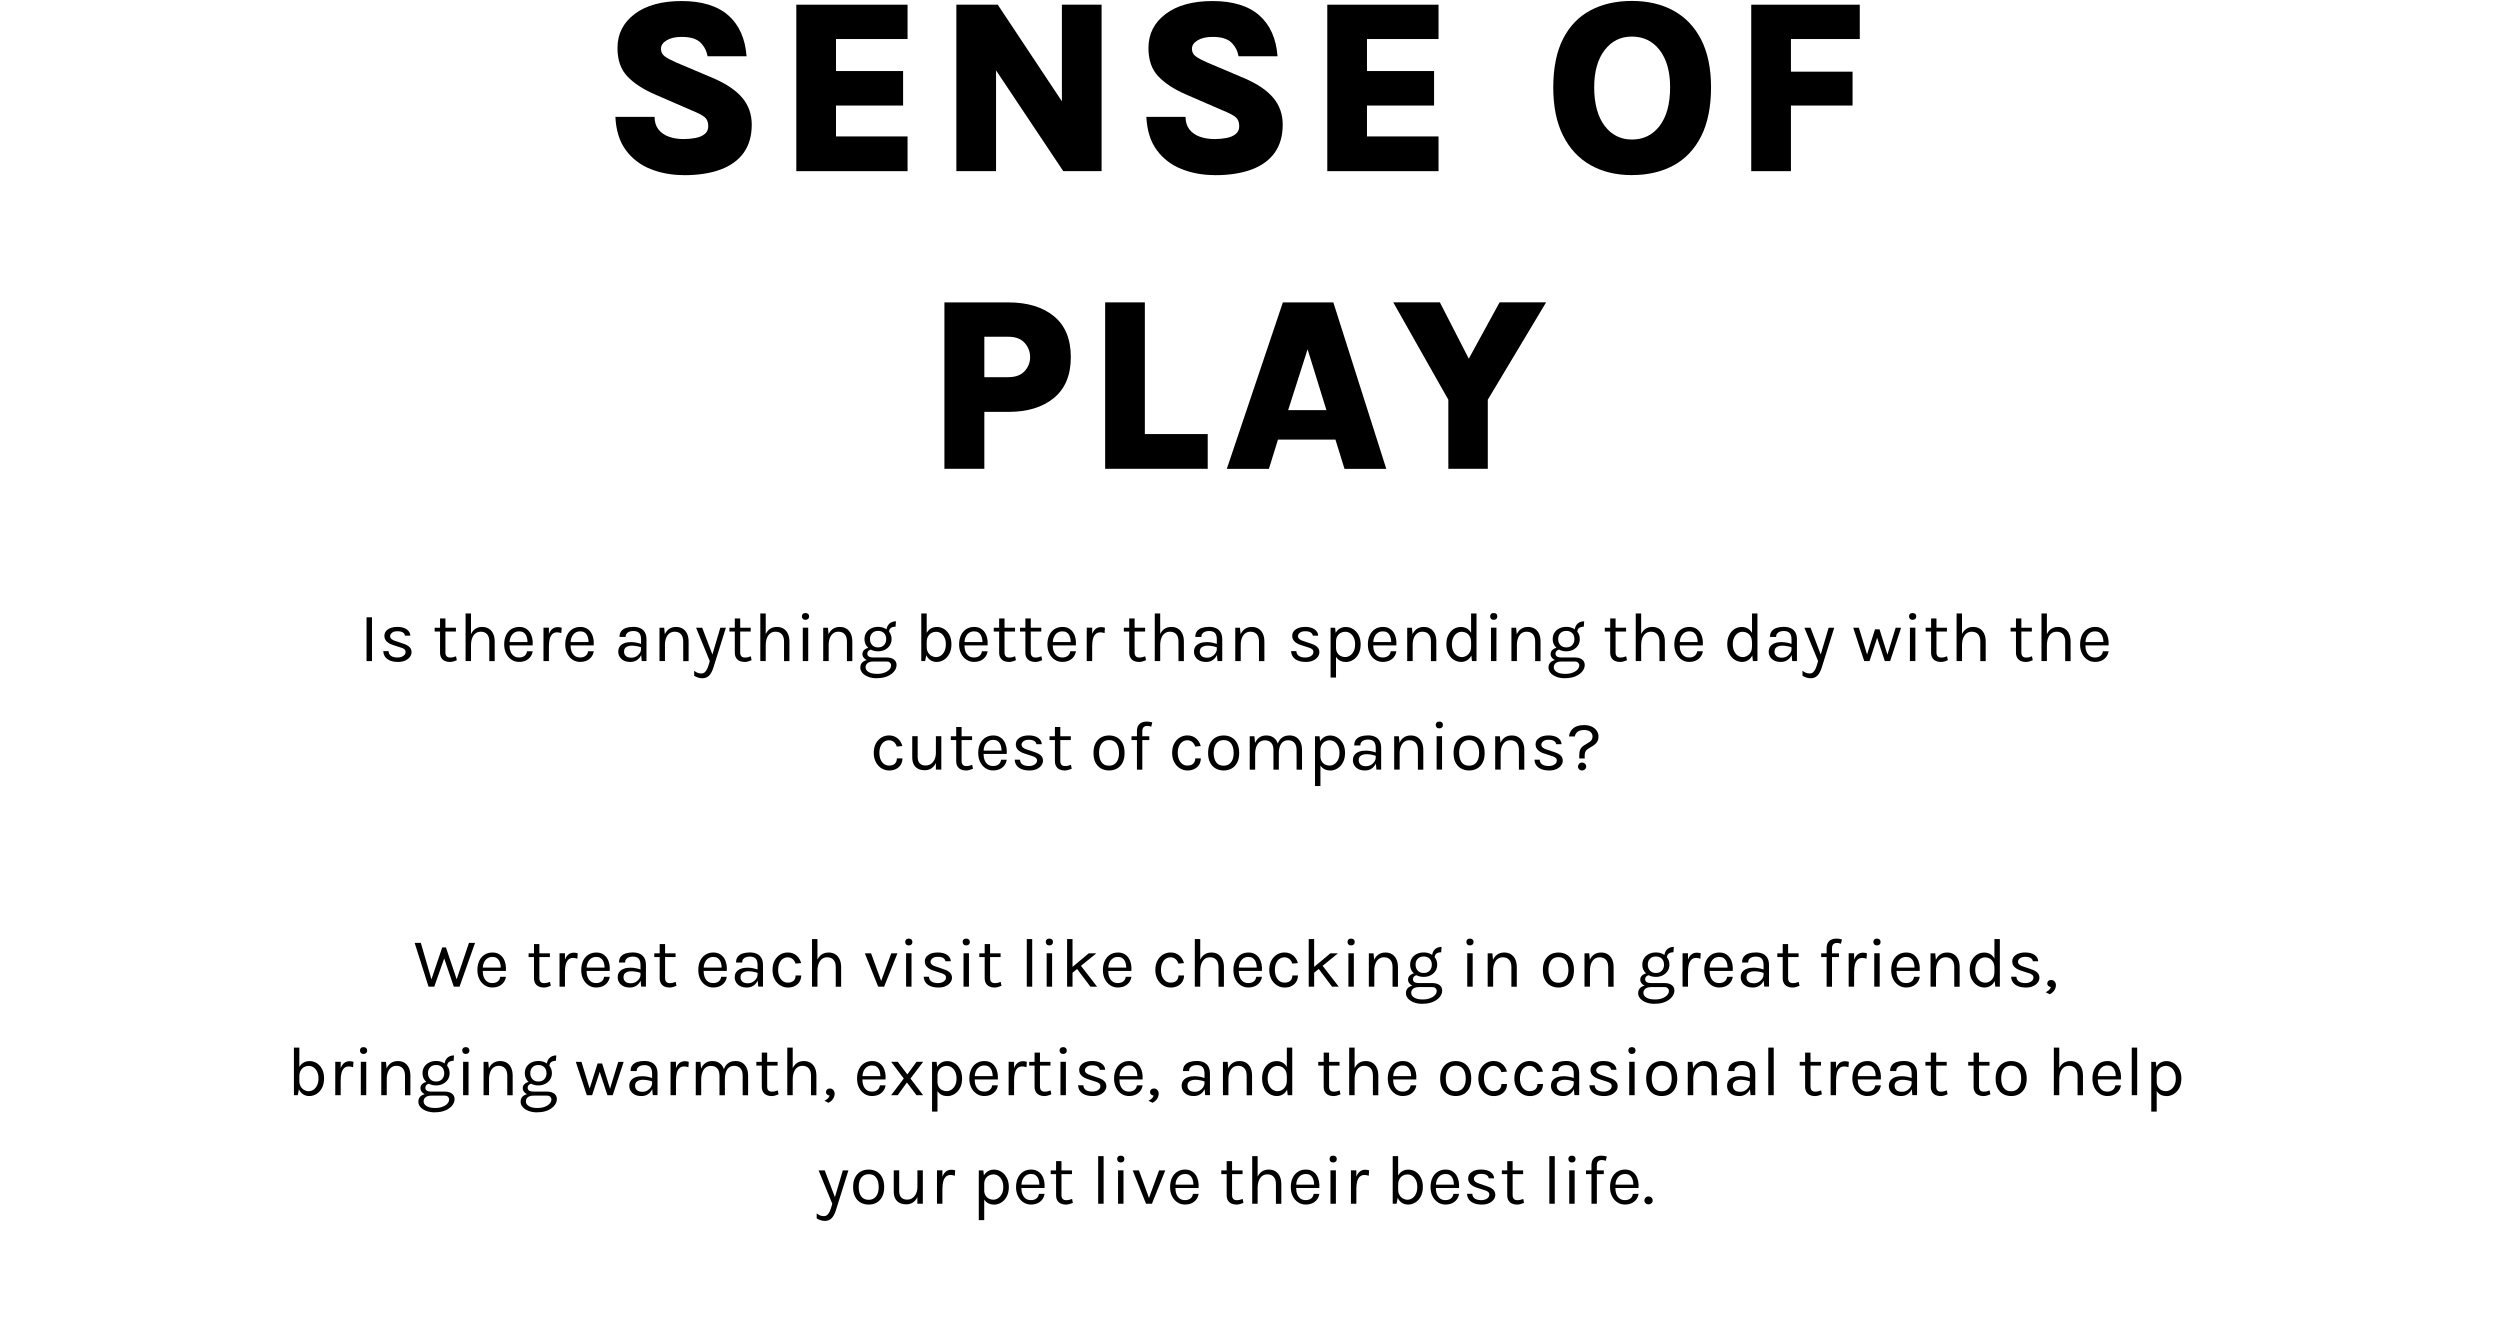 <?xml version="1.0" encoding="UTF-8"?><svg id="Layer_1" xmlns="http://www.w3.org/2000/svg" width="600" height="320" viewBox="0 0 600 344"><path d="M153.93,45.18c-3.07,0-5.92-.52-8.54-1.55-2.62-1.03-4.76-2.66-6.4-4.86-1.64-2.21-2.55-5.08-2.72-8.62h10.11c0,1.3.33,2.38.99,3.23.66.85,1.56,1.48,2.7,1.89,1.14.41,2.41.61,3.79.61,1.11,0,2.15-.1,3.12-.29.97-.19,1.75-.53,2.35-1.02.6-.49.9-1.16.9-2.02,0-1.04-.31-1.82-.94-2.34-.63-.51-1.77-1.1-3.41-1.76l-9.34-4.06c-3.07-1.32-5.46-2.88-7.17-4.67-1.71-1.79-2.56-4.23-2.56-7.33,0-3.63,1.48-6.55,4.43-8.78,2.95-2.23,7-3.34,12.14-3.34s9.24,1.23,12.03,3.7c2.79,2.46,4.36,5.98,4.7,10.54h-10.05c-.26-1.41-.88-2.59-1.87-3.55-.99-.96-2.6-1.44-4.82-1.44-1.6,0-2.89.29-3.87.88-.98.59-1.47,1.32-1.47,2.19,0,.81.31,1.45.94,1.92.63.47,1.57.98,2.83,1.54l9.89,4.19c3.28,1.43,5.73,3.1,7.34,5.02,1.61,1.92,2.42,4.22,2.42,6.91,0,2.88-.69,5.29-2.06,7.22-1.38,1.93-3.37,3.38-5.98,4.35-2.61.97-5.78,1.46-9.49,1.46Z" style="fill:#000; stroke-width:0px;"/><path d="M182.95,44.16V1.21h28.7v8.86h-18.46v8.26h17.31v8.9h-17.31v7.97h18.46v8.96h-28.7Z" style="fill:#000; stroke-width:0px;"/><path d="M224.23,1.21h10.69l17.25,25.98h-.7V1.21h10.24v42.94h-9.89l-19.04-28.54h1.7v28.54h-10.24V1.21Z" style="fill:#000; stroke-width:0px;"/><path d="M290.92,45.18c-3.07,0-5.92-.52-8.54-1.55-2.62-1.03-4.76-2.66-6.4-4.86-1.64-2.21-2.55-5.08-2.72-8.62h10.11c0,1.3.33,2.38.99,3.23.66.85,1.56,1.48,2.7,1.89,1.14.41,2.41.61,3.79.61,1.11,0,2.15-.1,3.12-.29.97-.19,1.75-.53,2.35-1.02.6-.49.9-1.16.9-2.02,0-1.04-.31-1.82-.94-2.34-.63-.51-1.77-1.1-3.41-1.76l-9.34-4.06c-3.07-1.32-5.46-2.88-7.17-4.67-1.71-1.79-2.56-4.23-2.56-7.33,0-3.63,1.48-6.55,4.43-8.78,2.95-2.23,7-3.34,12.14-3.34s9.24,1.23,12.03,3.7c2.79,2.46,4.36,5.98,4.7,10.54h-10.05c-.26-1.41-.88-2.59-1.87-3.55-.99-.96-2.6-1.44-4.82-1.44-1.6,0-2.89.29-3.87.88-.98.59-1.47,1.32-1.47,2.19,0,.81.31,1.45.94,1.92.63.47,1.57.98,2.83,1.54l9.89,4.19c3.28,1.43,5.73,3.1,7.34,5.02,1.61,1.92,2.42,4.22,2.42,6.91,0,2.88-.69,5.29-2.06,7.22-1.38,1.93-3.37,3.38-5.98,4.35-2.61.97-5.78,1.46-9.49,1.46Z" style="fill:#000; stroke-width:0px;"/><path d="M319.94,44.16V1.21h28.7v8.86h-18.46v8.26h17.31v8.9h-17.31v7.97h18.46v8.96h-28.7Z" style="fill:#000; stroke-width:0px;"/><path d="M398.53,45.18c-4.08,0-7.63-.86-10.67-2.58s-5.4-4.26-7.09-7.62-2.53-7.5-2.53-12.43.84-9.23,2.53-12.53,4.05-5.75,7.09-7.36c3.04-1.61,6.6-2.42,10.67-2.42s7.71.84,10.77,2.53c3.06,1.69,5.43,4.18,7.12,7.49,1.68,3.31,2.53,7.4,2.53,12.29s-.84,9.2-2.53,12.56c-1.69,3.36-4.06,5.88-7.12,7.55-3.06,1.67-6.65,2.51-10.77,2.51ZM398.53,36c2.99,0,5.38-1.18,7.17-3.54,1.79-2.36,2.69-5.68,2.69-9.97,0-4.03-.9-7.22-2.69-9.55s-4.18-3.5-7.17-3.5-5.25,1.17-7.04,3.5-2.69,5.54-2.69,9.62.9,7.55,2.69,9.9c1.79,2.36,4.14,3.54,7.04,3.54Z" style="fill:#000; stroke-width:0px;"/><path d="M429.32,44.16V1.21h28v8.86h-17.76v8.42h15.9v8.74h-15.9v16.93h-10.24Z" style="fill:#000; stroke-width:0px;"/><path d="M221.16,120.96v-42.94h16.48c4.95,0,8.87,1.19,11.78,3.57,2.9,2.38,4.35,5.89,4.35,10.54s-1.45,8.14-4.35,10.54c-2.9,2.4-6.83,3.6-11.78,3.6h-6.18v14.69h-10.3ZM231.46,97.31h6.18c1.86,0,3.26-.52,4.21-1.55.95-1.03,1.42-2.25,1.42-3.63s-.48-2.63-1.42-3.68-2.35-1.57-4.21-1.57h-6.18v10.43Z" style="fill:#000; stroke-width:0px;"/><path d="M272.87,78.01v33.98h16.22v8.96h-26.46v-42.94h10.24Z" style="fill:#000; stroke-width:0px;"/><path d="M294.02,120.96l14.46-42.94h13.02l13.66,42.94h-10.78l-2.34-7.55h-14.82l-2.34,7.55h-10.88ZM309.83,105.82h9.89l-4.86-15.71-5.02,15.71Z" style="fill:#000; stroke-width:0px;"/><path d="M336.96,78.01h12.03l8.26,16.1h-1.66l8.8-16.1h12l-15.04,25.12v17.82h-10.18v-17.82l-14.21-25.12Z" style="fill:#000; stroke-width:0px;"/><path d="M72.07,170.56v-11.3h1.4v11.3h-1.4Z" style="fill:#000; stroke-width:0px;"/><path d="M80.21,170.78c-.83,0-1.53-.12-2.09-.36-.56-.24-.98-.56-1.27-.98s-.44-.9-.46-1.44h1.35c.03.55.25.96.66,1.23.41.27.97.41,1.68.41.37,0,.71-.06,1.03-.18s.56-.29.75-.5.28-.45.28-.71c0-.34-.12-.6-.37-.79-.25-.19-.64-.36-1.18-.5l-1.67-.54c-.73-.23-1.28-.54-1.67-.94-.39-.4-.58-.88-.58-1.44,0-.7.31-1.25.92-1.67.61-.42,1.42-.63,2.41-.63,1.06,0,1.87.22,2.46.65s.89.97.91,1.62h-1.39c-.05-.38-.25-.67-.58-.86-.33-.2-.8-.29-1.4-.29s-1.04.13-1.36.39-.49.55-.49.87c0,.59.51,1.03,1.53,1.31l1.71.58c.74.22,1.3.51,1.7.87.39.36.59.82.59,1.38,0,.43-.14.84-.42,1.22-.28.38-.68.7-1.2.94-.52.24-1.13.36-1.84.36Z" style="fill:#000; stroke-width:0px;"/><path d="M89.64,162.93v-.97h5.49v.97h-5.49ZM93.49,170.78c-.47,0-.89-.09-1.26-.27-.37-.18-.67-.45-.88-.81-.22-.36-.32-.81-.32-1.35v-8.78h1.39v8.75c0,.89.41,1.33,1.24,1.33.25,0,.48-.03.72-.08s.49-.13.78-.24l.2,1.01c-.31.13-.61.24-.91.32-.3.08-.62.13-.94.13Z" style="fill:#000; stroke-width:0px;"/><path d="M97.62,170.56v-12.28h1.4v12.28h-1.4ZM103.74,170.56v-5.06c0-.82-.2-1.45-.59-1.88-.39-.43-.93-.64-1.61-.64-.52,0-.96.14-1.34.42-.38.28-.67.69-.87,1.21s-.31,1.15-.31,1.88h-.54c0-1,.13-1.86.4-2.56.26-.71.65-1.25,1.16-1.62s1.12-.56,1.85-.56c.68,0,1.26.15,1.74.46.48.3.85.74,1.11,1.3.26.56.39,1.23.39,2.01v5.06h-1.39Z" style="fill:#000; stroke-width:0px;"/><path d="M111.47,170.78c-.74,0-1.41-.19-1.99-.57s-1.05-.91-1.39-1.59-.51-1.46-.51-2.34c0-.94.17-1.75.5-2.43s.8-1.2,1.38-1.56c.58-.36,1.25-.54,2-.54.65,0,1.21.13,1.67.4s.83.62,1.12,1.07c.28.45.48.96.59,1.53.11.57.14,1.15.09,1.76h-6.23v-.86h5.3l-.41.27c.02-.35,0-.71-.06-1.06-.06-.35-.16-.68-.32-.98-.16-.3-.38-.54-.66-.72-.28-.18-.64-.27-1.08-.27-.55,0-1.01.14-1.39.42s-.65.65-.84,1.11-.28.96-.28,1.49v.58c0,.6.09,1.14.27,1.61.18.47.46.85.82,1.12.37.28.83.41,1.39.41s1.02-.14,1.38-.41c.36-.27.58-.67.66-1.2h1.46c-.09.57-.29,1.06-.61,1.47-.32.41-.72.73-1.21.95-.49.22-1.05.33-1.67.33Z" style="fill:#000; stroke-width:0px;"/><path d="M117.72,170.56v-8.62h1.4v8.62h-1.4ZM118.69,166.67c0-1.09.1-2,.31-2.72s.52-1.26.92-1.62c.41-.36.9-.54,1.48-.54.19,0,.37.01.53.04.16.03.32.07.48.12l-.09,1.39c-.17-.05-.35-.1-.55-.14-.2-.04-.38-.06-.53-.06-.51,0-.92.15-1.23.44s-.54.7-.68,1.23c-.14.53-.21,1.15-.21,1.86h-.43Z" style="fill:#000; stroke-width:0px;"/><path d="M127.22,170.78c-.74,0-1.41-.19-1.99-.57s-1.05-.91-1.39-1.59-.51-1.46-.51-2.34c0-.94.17-1.75.5-2.43s.8-1.2,1.38-1.56c.58-.36,1.25-.54,2-.54.65,0,1.21.13,1.67.4s.83.62,1.12,1.07c.28.45.48.96.59,1.53.11.57.14,1.15.09,1.76h-6.23v-.86h5.3l-.41.27c.02-.35,0-.71-.06-1.06-.06-.35-.16-.68-.32-.98-.16-.3-.38-.54-.66-.72-.28-.18-.64-.27-1.08-.27-.55,0-1.01.14-1.39.42s-.65.65-.84,1.11-.28.96-.28,1.49v.58c0,.6.09,1.14.27,1.61.18.47.46.85.82,1.12.37.28.83.41,1.39.41s1.02-.14,1.38-.41c.36-.27.58-.67.66-1.2h1.46c-.09.57-.29,1.06-.61,1.47-.32.41-.72.73-1.21.95-.49.22-1.05.33-1.67.33Z" style="fill:#000; stroke-width:0px;"/><path d="M140.14,170.78c-.71,0-1.29-.13-1.75-.38s-.81-.58-1.04-.98c-.23-.4-.34-.83-.34-1.27,0-.58.15-1.06.44-1.42s.69-.63,1.19-.81,1.07-.26,1.7-.26c.45,0,.9.05,1.35.14.45.09.9.21,1.33.37v.88c-.36-.14-.77-.26-1.22-.34s-.87-.13-1.25-.13c-.58,0-1.06.12-1.46.36-.4.24-.59.64-.59,1.21,0,.42.15.78.45,1.08.3.3.79.45,1.45.45.47,0,.89-.11,1.26-.33.38-.22.67-.49.89-.82.22-.33.33-.66.33-.99h.34c0,.58-.12,1.11-.37,1.6s-.6.89-1.07,1.19c-.46.3-1.01.45-1.66.45ZM143.07,170.56l-.18-1.89v-3.69c0-.77-.17-1.33-.49-1.67-.33-.34-.83-.51-1.49-.51-.37,0-.71.05-1.01.16-.3.11-.54.27-.72.5-.18.23-.27.51-.27.87h-1.57c0-.62.15-1.13.46-1.51.31-.38.73-.66,1.26-.83s1.15-.26,1.84-.26,1.25.11,1.76.33c.51.22.91.58,1.2,1.06.29.48.43,1.11.43,1.89v5.54h-1.22Z" style="fill:#000; stroke-width:0px;"/><path d="M147.65,170.56v-8.6h1.21l.2,1.98v6.62h-1.4ZM153.77,170.56v-5.06c0-.82-.2-1.45-.59-1.88-.39-.43-.93-.64-1.61-.64-.52,0-.96.14-1.34.42-.38.28-.67.69-.87,1.21s-.31,1.15-.31,1.88h-.54c0-1,.13-1.86.4-2.56.26-.71.65-1.25,1.16-1.62s1.12-.56,1.85-.56c.68,0,1.26.15,1.74.46.48.3.85.74,1.11,1.3.26.56.39,1.23.39,2.01v5.06h-1.39Z" style="fill:#000; stroke-width:0px;"/><path d="M157.1,161.96h1.57l2.81,7.38h-.32l2.18-7.38h1.44l-3.24,10.33c-.27.86-.63,1.53-1.08,2-.45.47-1.03.7-1.73.7-.38,0-.74-.05-1.08-.16-.34-.11-.69-.26-1.05-.47v-1.3c.32.25.63.43.92.54s.61.16.93.16c.36,0,.66-.11.9-.34.24-.23.45-.52.61-.88.16-.36.3-.73.41-1.12l.25-.86-3.53-8.6Z" style="fill:#000; stroke-width:0px;"/><path d="M165.69,162.93v-.97h5.49v.97h-5.49ZM169.54,170.78c-.47,0-.89-.09-1.26-.27-.37-.18-.67-.45-.88-.81-.22-.36-.32-.81-.32-1.35v-8.78h1.39v8.75c0,.89.41,1.33,1.24,1.33.25,0,.48-.03.72-.08s.49-.13.78-.24l.2,1.01c-.31.13-.61.24-.91.32-.3.08-.62.13-.94.13Z" style="fill:#000; stroke-width:0px;"/><path d="M173.66,170.56v-12.28h1.4v12.28h-1.4ZM179.78,170.56v-5.06c0-.82-.2-1.45-.59-1.88-.39-.43-.93-.64-1.61-.64-.52,0-.96.14-1.34.42-.38.28-.67.69-.87,1.21s-.31,1.15-.31,1.88h-.54c0-1,.13-1.86.4-2.56.26-.71.65-1.25,1.16-1.62s1.12-.56,1.85-.56c.68,0,1.26.15,1.74.46.48.3.85.74,1.11,1.3.26.56.39,1.23.39,2.01v5.06h-1.39Z" style="fill:#000; stroke-width:0px;"/><path d="M185.32,159.92c-.29,0-.52-.08-.68-.25s-.25-.38-.25-.65.08-.47.25-.63.4-.23.68-.23.52.08.68.23.25.37.25.63-.08.49-.25.65-.4.25-.68.25ZM184.62,170.56v-8.62h1.4v8.62h-1.4Z" style="fill:#000; stroke-width:0px;"/><path d="M189.89,170.56v-8.6h1.21l.2,1.98v6.62h-1.4ZM196.01,170.56v-5.06c0-.82-.2-1.45-.59-1.88-.39-.43-.93-.64-1.61-.64-.52,0-.96.14-1.34.42-.38.28-.67.69-.87,1.21s-.31,1.15-.31,1.88h-.54c0-1,.13-1.86.4-2.56.26-.71.65-1.25,1.16-1.62s1.12-.56,1.85-.56c.68,0,1.26.15,1.74.46.48.3.85.74,1.11,1.3.26.56.39,1.23.39,2.01v5.06h-1.39Z" style="fill:#000; stroke-width:0px;"/><path d="M203.8,174.99c-.88,0-1.65-.12-2.29-.37s-1.15-.58-1.51-1-.54-.88-.54-1.38c0-.67.24-1.17.73-1.53.49-.35,1.12-.53,1.89-.53l.77.49c-.65,0-1.15.13-1.5.4-.35.27-.53.64-.53,1.11s.25.86.76,1.19c.5.32,1.24.49,2.21.49.72,0,1.35-.1,1.89-.31s.97-.48,1.27-.81c.3-.33.45-.69.45-1.08,0-.27-.1-.5-.3-.7-.2-.2-.5-.29-.91-.29h-3.35c-.58,0-1.08-.09-1.51-.27s-.75-.41-.98-.7c-.23-.29-.34-.6-.34-.94,0-.36.1-.67.31-.92.2-.25.47-.44.8-.58.33-.13.68-.2,1.06-.2l.27.52c-.18,0-.36.04-.54.12s-.34.2-.46.36-.18.36-.18.6c0,.28.11.51.34.69.23.19.64.28,1.24.28h3.35c.81,0,1.45.17,1.91.51.46.34.7.82.7,1.43,0,.56-.2,1.11-.6,1.62s-.98.95-1.73,1.28-1.65.5-2.69.5ZM204.05,168.04c-.66,0-1.26-.13-1.79-.4-.53-.26-.95-.63-1.26-1.11-.31-.47-.46-1.02-.46-1.65s.15-1.18.46-1.66c.31-.47.73-.84,1.26-1.1.53-.26,1.13-.39,1.79-.39s1.23.13,1.75.39c.53.26.94.63,1.26,1.1.31.47.47,1.03.47,1.66s-.16,1.17-.47,1.65c-.31.47-.73.84-1.26,1.11-.52.26-1.11.4-1.75.4ZM204.05,167.03c.66,0,1.17-.2,1.54-.61.37-.41.55-.92.55-1.53s-.18-1.14-.55-1.53c-.37-.39-.88-.59-1.54-.59s-1.17.2-1.54.59c-.38.39-.56.9-.56,1.53s.19,1.12.56,1.53.89.61,1.54.61ZM206.87,163.11l-.67-.27c0-.5.1-.95.3-1.33.2-.38.48-.68.85-.89.37-.21.8-.32,1.31-.32l-.11,1.39c-.54,0-.95.12-1.24.35-.29.23-.43.59-.43,1.08Z" style="fill:#000; stroke-width:0px;"/><path d="M215.19,170.56v-12.28h1.4v10.26l-.41,2.02h-.99ZM219.13,170.78c-.58,0-1.1-.15-1.56-.45-.47-.3-.83-.74-1.11-1.32s-.41-1.29-.41-2.12h.54c0,.56.12,1.03.35,1.43.23.39.53.69.9.9.37.2.75.31,1.15.31.46,0,.88-.13,1.27-.4.38-.26.69-.64.92-1.13.23-.49.35-1.08.35-1.76s-.11-1.25-.34-1.73c-.23-.48-.54-.86-.92-1.12-.39-.26-.82-.39-1.29-.39-.41,0-.79.1-1.16.3-.36.2-.66.5-.88.89-.23.39-.34.87-.34,1.44h-.54c0-.82.13-1.51.4-2.09s.64-1.02,1.11-1.32c.47-.31,1.03-.46,1.66-.46.68,0,1.3.18,1.87.54.57.36,1.02.88,1.36,1.55.34.67.51,1.47.51,2.38s-.17,1.73-.52,2.41c-.35.68-.81,1.21-1.4,1.58s-1.22.56-1.92.56Z" style="fill:#000; stroke-width:0px;"/><path d="M228.84,170.78c-.74,0-1.41-.19-1.99-.57s-1.05-.91-1.39-1.59-.51-1.46-.51-2.34c0-.94.17-1.75.5-2.43s.8-1.2,1.38-1.56c.58-.36,1.25-.54,2-.54.65,0,1.21.13,1.67.4s.83.62,1.12,1.07c.28.45.48.96.59,1.53.11.57.14,1.15.09,1.76h-6.23v-.86h5.3l-.41.27c.02-.35,0-.71-.06-1.06-.06-.35-.16-.68-.32-.98-.16-.3-.38-.54-.66-.72-.28-.18-.64-.27-1.08-.27-.55,0-1.01.14-1.39.42s-.65.65-.84,1.11-.28.96-.28,1.49v.58c0,.6.09,1.14.27,1.61.18.47.46.85.82,1.12.37.28.83.41,1.39.41s1.02-.14,1.38-.41c.36-.27.58-.67.66-1.2h1.46c-.09.57-.29,1.06-.61,1.47-.32.41-.72.73-1.21.95-.49.22-1.05.33-1.67.33Z" style="fill:#000; stroke-width:0px;"/><path d="M233.89,162.93v-.97h5.49v.97h-5.49ZM237.74,170.78c-.47,0-.89-.09-1.26-.27-.37-.18-.67-.45-.88-.81-.22-.36-.32-.81-.32-1.35v-8.78h1.39v8.75c0,.89.41,1.33,1.24,1.33.25,0,.48-.03.72-.08s.49-.13.78-.24l.2,1.01c-.31.13-.61.24-.91.32-.3.08-.62.13-.94.13Z" style="fill:#000; stroke-width:0px;"/><path d="M240.66,162.93v-.97h5.49v.97h-5.49ZM244.51,170.78c-.47,0-.89-.09-1.26-.27-.37-.18-.67-.45-.88-.81-.22-.36-.32-.81-.32-1.35v-8.78h1.39v8.75c0,.89.41,1.33,1.24,1.33.25,0,.48-.03.72-.08s.49-.13.78-.24l.2,1.01c-.31.13-.61.24-.91.32-.3.08-.62.13-.94.13Z" style="fill:#000; stroke-width:0px;"/><path d="M251.62,170.78c-.74,0-1.41-.19-1.99-.57s-1.05-.91-1.39-1.59-.51-1.46-.51-2.34c0-.94.17-1.75.5-2.43s.8-1.2,1.38-1.56c.58-.36,1.25-.54,2-.54.65,0,1.21.13,1.67.4s.83.62,1.12,1.07c.28.45.48.96.59,1.53.11.57.14,1.15.09,1.76h-6.23v-.86h5.3l-.41.27c.02-.35,0-.71-.06-1.06-.06-.35-.16-.68-.32-.98-.16-.3-.38-.54-.66-.72-.28-.18-.64-.27-1.08-.27-.55,0-1.01.14-1.39.42s-.65.65-.84,1.11-.28.96-.28,1.49v.58c0,.6.09,1.14.27,1.61.18.47.46.85.82,1.12.37.28.83.41,1.39.41s1.02-.14,1.38-.41c.36-.27.58-.67.66-1.2h1.46c-.09.57-.29,1.06-.61,1.47-.32.41-.72.73-1.21.95-.49.22-1.05.33-1.67.33Z" style="fill:#000; stroke-width:0px;"/><path d="M257.88,170.56v-8.62h1.4v8.62h-1.4ZM258.85,166.67c0-1.09.1-2,.31-2.72s.52-1.26.92-1.62c.41-.36.9-.54,1.48-.54.19,0,.37.01.53.04.16.03.32.07.48.12l-.09,1.39c-.17-.05-.35-.1-.55-.14-.2-.04-.38-.06-.53-.06-.51,0-.92.15-1.23.44s-.54.7-.68,1.23c-.14.53-.21,1.15-.21,1.86h-.43Z" style="fill:#000; stroke-width:0px;"/><path d="M267.45,162.93v-.97h5.49v.97h-5.49ZM271.3,170.78c-.47,0-.89-.09-1.26-.27-.37-.18-.67-.45-.88-.81-.22-.36-.32-.81-.32-1.35v-8.78h1.39v8.75c0,.89.41,1.33,1.24,1.33.25,0,.48-.03.72-.08s.49-.13.78-.24l.2,1.01c-.31.13-.61.24-.91.32-.3.08-.62.13-.94.13Z" style="fill:#000; stroke-width:0px;"/><path d="M275.43,170.56v-12.28h1.4v12.28h-1.4ZM281.55,170.56v-5.06c0-.82-.2-1.45-.59-1.88-.39-.43-.93-.64-1.61-.64-.52,0-.96.14-1.34.42-.38.28-.67.69-.87,1.21s-.31,1.15-.31,1.88h-.54c0-1,.13-1.86.4-2.56.26-.71.65-1.25,1.16-1.62s1.12-.56,1.85-.56c.68,0,1.26.15,1.74.46.48.3.85.74,1.11,1.3.26.56.39,1.23.39,2.01v5.06h-1.39Z" style="fill:#000; stroke-width:0px;"/><path d="M288.68,170.78c-.71,0-1.29-.13-1.75-.38s-.81-.58-1.04-.98c-.23-.4-.34-.83-.34-1.27,0-.58.15-1.06.44-1.42s.69-.63,1.19-.81,1.07-.26,1.7-.26c.45,0,.9.05,1.35.14.45.09.9.21,1.33.37v.88c-.36-.14-.77-.26-1.22-.34s-.87-.13-1.25-.13c-.58,0-1.06.12-1.46.36-.4.24-.59.64-.59,1.21,0,.42.15.78.45,1.08.3.3.79.45,1.45.45.47,0,.89-.11,1.26-.33.38-.22.67-.49.89-.82.22-.33.33-.66.33-.99h.34c0,.58-.12,1.11-.37,1.6s-.6.89-1.07,1.19c-.46.3-1.01.45-1.66.45ZM291.62,170.56l-.18-1.89v-3.69c0-.77-.17-1.33-.49-1.67-.33-.34-.83-.51-1.49-.51-.37,0-.71.05-1.01.16-.3.11-.54.27-.72.5-.18.23-.27.51-.27.87h-1.57c0-.62.15-1.13.46-1.51.31-.38.73-.66,1.26-.83s1.15-.26,1.84-.26,1.25.11,1.76.33c.51.22.91.58,1.2,1.06.29.48.43,1.11.43,1.89v5.54h-1.22Z" style="fill:#000; stroke-width:0px;"/><path d="M296.2,170.56v-8.6h1.21l.2,1.98v6.62h-1.4ZM302.32,170.56v-5.06c0-.82-.2-1.45-.59-1.88-.39-.43-.93-.64-1.61-.64-.52,0-.96.14-1.34.42-.38.28-.67.69-.87,1.21s-.31,1.15-.31,1.88h-.54c0-1,.13-1.86.4-2.56.26-.71.65-1.25,1.16-1.62s1.12-.56,1.85-.56c.68,0,1.26.15,1.74.46.48.3.85.74,1.11,1.3.26.56.39,1.23.39,2.01v5.06h-1.39Z" style="fill:#000; stroke-width:0px;"/><path d="M314.43,170.78c-.83,0-1.53-.12-2.09-.36-.56-.24-.98-.56-1.27-.98s-.44-.9-.46-1.44h1.35c.03.55.25.96.66,1.23.41.27.97.41,1.68.41.37,0,.71-.06,1.03-.18s.56-.29.75-.5.28-.45.28-.71c0-.34-.12-.6-.37-.79-.25-.19-.64-.36-1.18-.5l-1.67-.54c-.73-.23-1.28-.54-1.67-.94-.39-.4-.58-.88-.58-1.44,0-.7.31-1.25.92-1.67.61-.42,1.42-.63,2.41-.63,1.06,0,1.87.22,2.46.65s.89.97.91,1.62h-1.39c-.05-.38-.25-.67-.58-.86-.33-.2-.8-.29-1.4-.29s-1.04.13-1.36.39-.49.55-.49.87c0,.59.51,1.03,1.53,1.31l1.71.58c.74.22,1.3.51,1.7.87.39.36.59.82.59,1.38,0,.43-.14.84-.42,1.22-.28.38-.68.7-1.2.94-.52.24-1.13.36-1.84.36Z" style="fill:#000; stroke-width:0px;"/><path d="M320.79,174.79v-12.83h1.17l.23,2.02v10.82h-1.4ZM324.7,170.78c-.63,0-1.18-.14-1.64-.43-.47-.29-.82-.71-1.08-1.26s-.38-1.23-.38-2.03h.59c0,.53.11.98.33,1.35.22.37.51.64.87.83.36.19.74.28,1.14.28.43,0,.85-.12,1.24-.37.4-.25.72-.62.97-1.1.25-.49.38-1.09.38-1.8s-.12-1.27-.35-1.75c-.23-.49-.54-.86-.93-1.12-.39-.26-.82-.39-1.3-.39-.41,0-.79.1-1.15.3-.36.2-.65.49-.87.87-.22.38-.33.85-.33,1.41h-.59c0-.83.14-1.53.41-2.1s.65-.99,1.12-1.28,1-.43,1.59-.43c.67,0,1.3.18,1.88.54.58.36,1.05.88,1.41,1.55.36.67.54,1.48.54,2.41s-.18,1.76-.54,2.44c-.36.68-.84,1.2-1.43,1.56-.59.36-1.22.54-1.9.54Z" style="fill:#000; stroke-width:0px;"/><path d="M334.3,170.78c-.74,0-1.41-.19-1.99-.57s-1.05-.91-1.39-1.59-.51-1.46-.51-2.34c0-.94.17-1.75.5-2.43s.8-1.2,1.38-1.56c.58-.36,1.25-.54,2-.54.65,0,1.21.13,1.67.4s.83.62,1.12,1.07c.28.45.48.96.59,1.53.11.57.14,1.15.09,1.76h-6.23v-.86h5.3l-.41.27c.02-.35,0-.71-.06-1.06-.06-.35-.16-.68-.32-.98-.16-.3-.38-.54-.66-.72-.28-.18-.64-.27-1.08-.27-.55,0-1.01.14-1.39.42s-.65.65-.84,1.11-.28.96-.28,1.49v.58c0,.6.09,1.14.27,1.61.18.47.46.85.82,1.12.37.28.83.41,1.39.41s1.02-.14,1.38-.41c.36-.27.58-.67.66-1.2h1.46c-.09.57-.29,1.06-.61,1.47-.32.41-.72.73-1.21.95-.49.22-1.05.33-1.67.33Z" style="fill:#000; stroke-width:0px;"/><path d="M340.56,170.56v-8.6h1.21l.2,1.98v6.62h-1.4ZM346.68,170.56v-5.06c0-.82-.2-1.45-.59-1.88-.39-.43-.93-.64-1.61-.64-.52,0-.96.14-1.34.42-.38.28-.67.69-.87,1.21s-.31,1.15-.31,1.88h-.54c0-1,.13-1.86.4-2.56.26-.71.65-1.25,1.16-1.62s1.12-.56,1.85-.56c.68,0,1.26.15,1.74.46.48.3.85.74,1.11,1.3.26.56.39,1.23.39,2.01v5.06h-1.39Z" style="fill:#000; stroke-width:0px;"/><path d="M354.5,170.78c-.7,0-1.33-.19-1.92-.56s-1.05-.9-1.4-1.58c-.35-.68-.52-1.48-.52-2.41s.17-1.71.51-2.38c.34-.67.8-1.19,1.36-1.55s1.19-.54,1.87-.54c.63,0,1.18.15,1.66.46.48.31.85.75,1.11,1.32.26.58.4,1.27.4,2.09h-.54c0-.57-.11-1.05-.34-1.44-.23-.39-.52-.69-.88-.89-.36-.2-.75-.3-1.16-.3-.47,0-.9.13-1.28.39-.39.26-.7.63-.93,1.12-.23.48-.35,1.06-.35,1.73s.12,1.27.35,1.76c.23.49.54.87.93,1.13.39.26.81.4,1.28.4.39,0,.77-.1,1.13-.31.36-.2.66-.5.9-.9.23-.39.35-.87.35-1.43h.54c0,.83-.14,1.54-.41,2.12s-.64,1.02-1.11,1.32c-.46.3-.99.45-1.56.45ZM357.27,170.56l-.23-2.02v-10.26h1.4v12.28h-1.17Z" style="fill:#000; stroke-width:0px;"/><path d="M362.88,159.92c-.29,0-.52-.08-.68-.25s-.25-.38-.25-.65.08-.47.25-.63.4-.23.68-.23.52.08.68.23.25.37.25.63-.08.49-.25.65-.4.25-.68.25ZM362.18,170.56v-8.62h1.4v8.62h-1.4Z" style="fill:#000; stroke-width:0px;"/><path d="M367.45,170.56v-8.6h1.21l.2,1.98v6.62h-1.4ZM373.57,170.56v-5.06c0-.82-.2-1.45-.59-1.88-.39-.43-.93-.64-1.61-.64-.52,0-.96.14-1.34.42-.38.28-.67.69-.87,1.21s-.31,1.15-.31,1.88h-.54c0-1,.13-1.86.4-2.56.26-.71.65-1.25,1.16-1.62s1.12-.56,1.85-.56c.68,0,1.26.15,1.74.46.48.3.85.74,1.11,1.3.26.56.39,1.23.39,2.01v5.06h-1.39Z" style="fill:#000; stroke-width:0px;"/><path d="M381.35,174.99c-.88,0-1.65-.12-2.29-.37s-1.15-.58-1.51-1-.54-.88-.54-1.38c0-.67.24-1.17.73-1.53.49-.35,1.12-.53,1.89-.53l.77.49c-.65,0-1.15.13-1.5.4-.35.27-.53.64-.53,1.11s.25.86.76,1.19c.5.32,1.24.49,2.21.49.72,0,1.35-.1,1.89-.31s.97-.48,1.27-.81c.3-.33.45-.69.45-1.08,0-.27-.1-.5-.3-.7-.2-.2-.5-.29-.91-.29h-3.35c-.58,0-1.08-.09-1.51-.27s-.75-.41-.98-.7c-.23-.29-.34-.6-.34-.94,0-.36.1-.67.31-.92.2-.25.47-.44.8-.58.33-.13.68-.2,1.06-.2l.27.52c-.18,0-.36.04-.54.12s-.34.2-.46.36-.18.36-.18.6c0,.28.11.51.34.69.23.19.64.28,1.24.28h3.35c.81,0,1.45.17,1.91.51.46.34.7.82.7,1.43,0,.56-.2,1.11-.6,1.62s-.98.95-1.73,1.28-1.65.5-2.69.5ZM381.61,168.04c-.66,0-1.26-.13-1.79-.4-.53-.26-.95-.63-1.26-1.11-.31-.47-.46-1.02-.46-1.65s.15-1.18.46-1.66c.31-.47.73-.84,1.26-1.1.53-.26,1.13-.39,1.79-.39s1.23.13,1.75.39c.53.26.94.63,1.26,1.1.31.47.47,1.03.47,1.66s-.16,1.17-.47,1.65c-.31.47-.73.84-1.26,1.11-.52.26-1.11.4-1.75.4ZM381.61,167.03c.66,0,1.17-.2,1.54-.61.37-.41.55-.92.55-1.53s-.18-1.14-.55-1.53c-.37-.39-.88-.59-1.54-.59s-1.17.2-1.54.59c-.38.39-.56.9-.56,1.53s.19,1.12.56,1.53.89.61,1.54.61ZM384.43,163.11l-.67-.27c0-.5.1-.95.3-1.33.2-.38.48-.68.85-.89.37-.21.8-.32,1.31-.32l-.11,1.39c-.54,0-.95.12-1.24.35-.29.23-.43.59-.43,1.08Z" style="fill:#000; stroke-width:0px;"/><path d="M391.54,162.93v-.97h5.49v.97h-5.49ZM395.39,170.78c-.47,0-.89-.09-1.26-.27-.37-.18-.67-.45-.88-.81-.22-.36-.32-.81-.32-1.35v-8.78h1.39v8.75c0,.89.41,1.33,1.24,1.33.25,0,.48-.03.72-.08s.49-.13.78-.24l.2,1.01c-.31.13-.61.24-.91.32-.3.08-.62.13-.94.13Z" style="fill:#000; stroke-width:0px;"/><path d="M399.52,170.56v-12.28h1.4v12.28h-1.4ZM405.64,170.56v-5.06c0-.82-.2-1.45-.59-1.88-.39-.43-.93-.64-1.61-.64-.52,0-.96.14-1.34.42-.38.28-.67.69-.87,1.21s-.31,1.15-.31,1.88h-.54c0-1,.13-1.86.4-2.56.26-.71.65-1.25,1.16-1.62s1.12-.56,1.85-.56c.68,0,1.26.15,1.74.46.48.3.85.74,1.11,1.3.26.56.39,1.23.39,2.01v5.06h-1.39Z" style="fill:#000; stroke-width:0px;"/><path d="M413.37,170.78c-.74,0-1.41-.19-1.99-.57s-1.05-.91-1.39-1.59-.51-1.46-.51-2.34c0-.94.17-1.75.5-2.43s.8-1.2,1.38-1.56c.58-.36,1.25-.54,2-.54.65,0,1.21.13,1.67.4s.83.62,1.12,1.07c.28.45.48.96.59,1.53.11.57.14,1.15.09,1.76h-6.23v-.86h5.3l-.41.27c.02-.35,0-.71-.06-1.06-.06-.35-.16-.68-.32-.98-.16-.3-.38-.54-.66-.72-.28-.18-.64-.27-1.08-.27-.55,0-1.01.14-1.39.42s-.65.65-.84,1.11-.28.96-.28,1.49v.58c0,.6.09,1.14.27,1.61.18.47.46.85.82,1.12.37.28.83.41,1.39.41s1.02-.14,1.38-.41c.36-.27.58-.67.66-1.2h1.46c-.09.57-.29,1.06-.61,1.47-.32.41-.72.73-1.21.95-.49.22-1.05.33-1.67.33Z" style="fill:#000; stroke-width:0px;"/><path d="M426.97,170.78c-.7,0-1.33-.19-1.92-.56s-1.05-.9-1.4-1.58c-.35-.68-.52-1.48-.52-2.41s.17-1.71.51-2.38c.34-.67.8-1.19,1.36-1.55s1.19-.54,1.87-.54c.63,0,1.18.15,1.66.46.48.31.85.75,1.11,1.32.26.58.4,1.27.4,2.09h-.54c0-.57-.11-1.05-.34-1.44-.23-.39-.52-.69-.88-.89-.36-.2-.75-.3-1.16-.3-.47,0-.9.13-1.28.39-.39.26-.7.63-.93,1.12-.23.48-.35,1.06-.35,1.73s.12,1.27.35,1.76c.23.49.54.87.93,1.13.39.26.81.4,1.28.4.39,0,.77-.1,1.13-.31.36-.2.66-.5.9-.9.23-.39.35-.87.35-1.43h.54c0,.83-.14,1.54-.41,2.12s-.64,1.02-1.11,1.32c-.46.3-.99.45-1.56.45ZM429.75,170.56l-.23-2.02v-10.26h1.4v12.28h-1.17Z" style="fill:#000; stroke-width:0px;"/><path d="M436.96,170.78c-.71,0-1.29-.13-1.75-.38s-.81-.58-1.04-.98c-.23-.4-.34-.83-.34-1.27,0-.58.15-1.06.44-1.42s.69-.63,1.19-.81,1.07-.26,1.7-.26c.45,0,.9.05,1.35.14.45.09.9.21,1.33.37v.88c-.36-.14-.77-.26-1.22-.34s-.87-.13-1.25-.13c-.58,0-1.06.12-1.46.36-.4.24-.59.64-.59,1.21,0,.42.15.78.45,1.08.3.3.79.45,1.45.45.47,0,.89-.11,1.26-.33.38-.22.67-.49.89-.82.22-.33.33-.66.33-.99h.34c0,.58-.12,1.11-.37,1.6s-.6.89-1.07,1.19c-.46.3-1.01.45-1.66.45ZM439.89,170.56l-.18-1.89v-3.69c0-.77-.17-1.33-.49-1.67-.33-.34-.83-.51-1.49-.51-.37,0-.71.05-1.01.16-.3.11-.54.27-.72.5-.18.23-.27.51-.27.87h-1.57c0-.62.15-1.13.46-1.51.31-.38.73-.66,1.26-.83s1.15-.26,1.84-.26,1.25.11,1.76.33c.51.22.91.58,1.2,1.06.29.48.43,1.11.43,1.89v5.54h-1.22Z" style="fill:#000; stroke-width:0px;"/><path d="M443.05,161.96h1.57l2.81,7.38h-.32l2.18-7.38h1.44l-3.24,10.33c-.27.86-.63,1.53-1.08,2-.45.47-1.03.7-1.73.7-.38,0-.74-.05-1.08-.16-.34-.11-.69-.26-1.05-.47v-1.3c.32.25.63.43.92.54s.61.16.93.16c.36,0,.66-.11.9-.34.24-.23.45-.52.61-.88.16-.36.3-.73.41-1.12l.25-.86-3.53-8.6Z" style="fill:#000; stroke-width:0px;"/><path d="M455.63,161.96h1.46l2.2,7.18h-.18l2.14-6.77h1.17l2.12,6.79h-.16l2.2-7.2h1.4l-2.83,8.6h-1.37l-2.09-6.35h.22l-2.07,6.35h-1.37l-2.84-8.6Z" style="fill:#000; stroke-width:0px;"/><path d="M470.96,159.92c-.29,0-.52-.08-.68-.25s-.25-.38-.25-.65.08-.47.25-.63.4-.23.68-.23.52.08.68.23.25.37.25.63-.08.49-.25.65-.4.25-.68.25ZM470.26,170.56v-8.62h1.4v8.62h-1.4Z" style="fill:#000; stroke-width:0px;"/><path d="M474.32,162.93v-.97h5.49v.97h-5.49ZM478.18,170.78c-.47,0-.89-.09-1.26-.27-.37-.18-.67-.45-.88-.81-.22-.36-.32-.81-.32-1.35v-8.78h1.39v8.75c0,.89.41,1.33,1.24,1.33.25,0,.48-.03.72-.08s.49-.13.78-.24l.2,1.01c-.31.13-.61.24-.91.32-.3.08-.62.13-.94.13Z" style="fill:#000; stroke-width:0px;"/><path d="M482.3,170.56v-12.28h1.4v12.28h-1.4ZM488.42,170.56v-5.06c0-.82-.2-1.45-.59-1.88-.39-.43-.93-.64-1.61-.64-.52,0-.96.14-1.34.42-.38.28-.67.69-.87,1.21s-.31,1.15-.31,1.88h-.54c0-1,.13-1.86.4-2.56.26-.71.65-1.25,1.16-1.62s1.12-.56,1.85-.56c.68,0,1.26.15,1.74.46.48.3.85.74,1.11,1.3.26.56.39,1.23.39,2.01v5.06h-1.39Z" style="fill:#000; stroke-width:0px;"/><path d="M496.23,162.93v-.97h5.49v.97h-5.49ZM500.08,170.78c-.47,0-.89-.09-1.26-.27-.37-.18-.67-.45-.88-.81-.22-.36-.32-.81-.32-1.35v-8.78h1.39v8.75c0,.89.41,1.33,1.24,1.33.25,0,.48-.03.72-.08s.49-.13.78-.24l.2,1.01c-.31.13-.61.24-.91.32-.3.08-.62.13-.94.13Z" style="fill:#000; stroke-width:0px;"/><path d="M504.2,170.56v-12.28h1.4v12.28h-1.4ZM510.32,170.56v-5.06c0-.82-.2-1.45-.59-1.88-.39-.43-.93-.64-1.61-.64-.52,0-.96.14-1.34.42-.38.28-.67.69-.87,1.21s-.31,1.15-.31,1.88h-.54c0-1,.13-1.86.4-2.56.26-.71.65-1.25,1.16-1.62s1.12-.56,1.85-.56c.68,0,1.26.15,1.74.46.48.3.85.74,1.11,1.3.26.56.39,1.23.39,2.01v5.06h-1.39Z" style="fill:#000; stroke-width:0px;"/><path d="M518.05,170.78c-.74,0-1.41-.19-1.99-.57s-1.05-.91-1.39-1.59-.51-1.46-.51-2.34c0-.94.17-1.75.5-2.43s.8-1.2,1.38-1.56c.58-.36,1.25-.54,2-.54.65,0,1.21.13,1.67.4s.83.62,1.12,1.07c.28.45.48.96.59,1.53.11.57.14,1.15.09,1.76h-6.23v-.86h5.3l-.41.27c.02-.35,0-.71-.06-1.06-.06-.35-.16-.68-.32-.98-.16-.3-.38-.54-.66-.72-.28-.18-.64-.27-1.08-.27-.55,0-1.01.14-1.39.42s-.65.65-.84,1.11-.28.96-.28,1.49v.58c0,.6.09,1.14.27,1.61.18.47.46.85.82,1.12.37.28.83.41,1.39.41s1.02-.14,1.38-.41c.36-.27.58-.67.66-1.2h1.46c-.09.57-.29,1.06-.61,1.47-.32.41-.72.73-1.21.95-.49.22-1.05.33-1.67.33Z" style="fill:#000; stroke-width:0px;"/><path d="M206.85,198.78c-.69,0-1.33-.19-1.93-.56-.6-.37-1.08-.9-1.44-1.58-.37-.68-.55-1.48-.55-2.4s.18-1.76.55-2.43c.37-.67.85-1.18,1.44-1.54.6-.35,1.24-.53,1.93-.53.49,0,.92.07,1.31.22.39.15.72.35,1.01.61s.53.55.72.88.33.67.42,1.03l-1.44.13c-.15-.5-.4-.89-.75-1.18s-.78-.44-1.28-.44c-.43,0-.83.12-1.2.36-.38.24-.68.61-.91,1.09-.23.48-.35,1.08-.35,1.8,0,.67.11,1.24.32,1.73.21.49.51.87.88,1.14.37.27.79.41,1.27.41.67,0,1.17-.16,1.52-.49.35-.33.52-.78.52-1.36h1.44c0,.6-.14,1.13-.42,1.6-.28.47-.68.84-1.2,1.11-.52.27-1.13.41-1.83.41Z" style="fill:#000; stroke-width:0px;"/><path d="M212.86,189.94h1.4v5.36c0,.72.18,1.27.53,1.64s.85.56,1.51.56c.54,0,1.01-.14,1.41-.43.4-.29.71-.69.93-1.19.22-.51.33-1.09.33-1.74h.52c0,.97-.14,1.79-.42,2.47-.28.68-.67,1.21-1.18,1.57-.51.36-1.1.54-1.79.54-.65,0-1.22-.12-1.7-.36-.49-.24-.86-.6-1.13-1.09-.27-.49-.41-1.11-.41-1.86v-5.47ZM218.96,189.94h1.4v8.62h-1.4v-8.62Z" style="fill:#000; stroke-width:0px;"/><path d="M222.81,190.93v-.97h5.49v.97h-5.49ZM226.66,198.78c-.47,0-.89-.09-1.26-.27-.37-.18-.67-.45-.88-.81-.22-.36-.32-.81-.32-1.35v-8.78h1.39v8.75c0,.89.41,1.33,1.24,1.33.25,0,.48-.03.72-.08s.49-.13.78-.24l.2,1.01c-.31.13-.61.24-.91.32-.3.08-.62.13-.94.13Z" style="fill:#000; stroke-width:0px;"/><path d="M233.77,198.78c-.74,0-1.41-.19-1.99-.57s-1.05-.91-1.39-1.59-.51-1.46-.51-2.34c0-.94.17-1.75.5-2.43s.8-1.2,1.38-1.56c.58-.36,1.25-.54,2-.54.65,0,1.21.13,1.67.4s.83.62,1.12,1.07c.28.45.48.96.59,1.53.11.57.14,1.15.09,1.76h-6.23v-.86h5.3l-.41.27c.02-.35,0-.71-.06-1.06-.06-.35-.16-.68-.32-.98-.16-.3-.38-.54-.66-.72-.28-.18-.64-.27-1.08-.27-.55,0-1.01.14-1.39.42s-.65.65-.84,1.11-.28.96-.28,1.49v.58c0,.6.09,1.14.27,1.61.18.47.46.85.82,1.12.37.28.83.41,1.39.41s1.02-.14,1.38-.41c.36-.27.58-.67.66-1.2h1.46c-.09.57-.29,1.06-.61,1.47-.32.41-.72.73-1.21.95-.49.22-1.05.33-1.67.33Z" style="fill:#000; stroke-width:0px;"/><path d="M243.12,198.78c-.83,0-1.53-.12-2.09-.36-.56-.24-.98-.56-1.27-.98s-.44-.9-.46-1.44h1.35c.03.55.25.96.66,1.23.41.27.97.41,1.68.41.37,0,.71-.06,1.03-.18s.56-.29.75-.5.28-.45.28-.71c0-.34-.12-.6-.37-.79-.25-.19-.64-.36-1.18-.5l-1.67-.54c-.73-.23-1.28-.54-1.67-.94-.39-.4-.58-.88-.58-1.44,0-.7.31-1.25.92-1.67.61-.42,1.42-.63,2.41-.63,1.06,0,1.87.22,2.46.65s.89.97.91,1.62h-1.39c-.05-.38-.25-.67-.58-.86-.33-.2-.8-.29-1.4-.29s-1.04.13-1.36.39-.49.55-.49.87c0,.59.51,1.03,1.53,1.31l1.71.58c.74.22,1.3.51,1.7.87.39.36.59.82.59,1.38,0,.43-.14.84-.42,1.22-.28.38-.68.7-1.2.94-.52.24-1.13.36-1.84.36Z" style="fill:#000; stroke-width:0px;"/><path d="M248.28,190.93v-.97h5.49v.97h-5.49ZM252.13,198.78c-.47,0-.89-.09-1.26-.27-.37-.18-.67-.45-.88-.81-.22-.36-.32-.81-.32-1.35v-8.78h1.39v8.75c0,.89.41,1.33,1.24,1.33.25,0,.48-.03.72-.08s.49-.13.78-.24l.2,1.01c-.31.13-.61.24-.91.32-.3.08-.62.13-.94.13Z" style="fill:#000; stroke-width:0px;"/><path d="M263.64,198.78c-.77,0-1.46-.17-2.07-.51s-1.08-.85-1.43-1.52c-.35-.67-.52-1.5-.52-2.48s.17-1.82.52-2.49.82-1.17,1.43-1.52c.6-.34,1.29-.51,2.07-.51s1.45.17,2.06.51c.6.34,1.08.85,1.42,1.52.34.67.52,1.5.52,2.49s-.17,1.81-.52,2.48c-.35.67-.82,1.18-1.42,1.52-.6.34-1.29.51-2.06.51ZM263.6,197.55c.56,0,1.03-.13,1.42-.4.39-.27.69-.65.89-1.14.2-.49.3-1.08.3-1.75,0-1.03-.21-1.83-.64-2.43-.43-.59-1.06-.89-1.9-.89-.56,0-1.04.13-1.43.4-.39.27-.68.65-.88,1.14-.2.5-.3,1.08-.3,1.77,0,1.01.21,1.82.64,2.41.43.59,1.06.89,1.89.89Z" style="fill:#000; stroke-width:0px;"/><path d="M269.43,190.93v-.97h4.59v.97h-4.59ZM270.83,198.56v-9.94c0-.57.11-1.04.33-1.4.22-.36.51-.63.88-.8.37-.17.78-.26,1.24-.26.25,0,.5.02.75.05s.51.09.76.16l-.27,1.12c-.18-.07-.36-.13-.54-.16-.18-.04-.35-.05-.51-.05-.19,0-.38.04-.58.11-.19.07-.35.21-.48.4-.13.2-.19.48-.19.86v9.92h-1.4Z" style="fill:#000; stroke-width:0px;"/><path d="M283.83,198.78c-.69,0-1.33-.19-1.93-.56-.6-.37-1.08-.9-1.44-1.58-.37-.68-.55-1.48-.55-2.4s.18-1.76.55-2.43c.37-.67.85-1.18,1.44-1.54.6-.35,1.24-.53,1.93-.53.49,0,.92.07,1.31.22.39.15.72.35,1.01.61s.53.55.72.88.33.67.42,1.03l-1.44.13c-.15-.5-.4-.89-.75-1.18s-.78-.44-1.28-.44c-.43,0-.83.12-1.2.36-.38.24-.68.61-.91,1.09-.23.48-.35,1.08-.35,1.8,0,.67.11,1.24.32,1.73.21.49.51.87.88,1.14.37.27.79.41,1.27.41.67,0,1.17-.16,1.52-.49.35-.33.52-.78.52-1.36h1.44c0,.6-.14,1.13-.42,1.6-.28.47-.68.84-1.2,1.11-.52.27-1.13.41-1.83.41Z" style="fill:#000; stroke-width:0px;"/><path d="M293.21,198.78c-.77,0-1.46-.17-2.07-.51s-1.08-.85-1.43-1.52c-.35-.67-.52-1.5-.52-2.48s.17-1.82.52-2.49.82-1.17,1.43-1.52c.6-.34,1.29-.51,2.07-.51s1.45.17,2.06.51c.6.34,1.08.85,1.42,1.52.34.67.52,1.5.52,2.49s-.17,1.81-.52,2.48c-.35.67-.82,1.18-1.42,1.52-.6.34-1.29.51-2.06.51ZM293.17,197.55c.56,0,1.03-.13,1.42-.4.39-.27.69-.65.89-1.14.2-.49.3-1.08.3-1.75,0-1.03-.21-1.83-.64-2.43-.43-.59-1.06-.89-1.9-.89-.56,0-1.04.13-1.43.4-.39.27-.68.65-.88,1.14-.2.5-.3,1.08-.3,1.77,0,1.01.21,1.82.64,2.41.43.59,1.06.89,1.89.89Z" style="fill:#000; stroke-width:0px;"/><path d="M299.93,198.56v-8.6h1.21l.16,1.73c.27-.62.65-1.1,1.14-1.44.49-.34,1.08-.5,1.76-.5s1.26.15,1.74.46c.48.3.85.74,1.11,1.3.26.56.39,1.23.39,2.01v5.06h-1.39v-5.06c0-.82-.2-1.45-.59-1.88-.39-.43-.93-.64-1.61-.64-.52,0-.96.14-1.34.42-.38.28-.67.69-.87,1.21s-.31,1.15-.31,1.88v4.07h-1.4ZM312.02,198.56v-5.06c0-.82-.2-1.45-.59-1.88-.39-.43-.92-.64-1.59-.64-.78,0-1.38.3-1.79.9-.41.6-.62,1.44-.62,2.5h-.65c0-.77.08-1.45.23-2.03.15-.58.38-1.07.67-1.45.29-.39.65-.68,1.07-.87.42-.19.9-.29,1.43-.29.68,0,1.26.15,1.74.46s.85.74,1.11,1.3c.26.56.39,1.23.39,2.01v5.06h-1.4Z" style="fill:#000; stroke-width:0px;"/><path d="M316.77,202.79v-12.83h1.17l.23,2.02v10.82h-1.4ZM320.67,198.78c-.63,0-1.18-.14-1.64-.43-.47-.29-.82-.71-1.08-1.26s-.38-1.23-.38-2.03h.59c0,.53.11.98.33,1.35.22.37.51.64.87.83.36.19.74.28,1.14.28.43,0,.85-.12,1.24-.37.4-.25.72-.62.97-1.1.25-.49.38-1.09.38-1.8s-.12-1.27-.35-1.75c-.23-.49-.54-.86-.93-1.12-.39-.26-.82-.39-1.3-.39-.41,0-.79.1-1.15.3-.36.2-.65.49-.87.87-.22.38-.33.85-.33,1.41h-.59c0-.83.14-1.53.41-2.1s.65-.99,1.12-1.28,1-.43,1.59-.43c.67,0,1.3.18,1.88.54.58.36,1.05.88,1.41,1.55.36.67.54,1.48.54,2.41s-.18,1.76-.54,2.44c-.36.68-.84,1.2-1.43,1.56-.59.36-1.22.54-1.9.54Z" style="fill:#000; stroke-width:0px;"/><path d="M329.68,198.78c-.71,0-1.29-.13-1.75-.38s-.81-.58-1.04-.98c-.23-.4-.34-.83-.34-1.27,0-.58.15-1.06.44-1.42s.69-.63,1.19-.81,1.07-.26,1.7-.26c.45,0,.9.05,1.35.14.45.09.9.21,1.33.37v.88c-.36-.14-.77-.26-1.22-.34s-.87-.13-1.25-.13c-.58,0-1.06.12-1.46.36-.4.24-.59.64-.59,1.21,0,.42.15.78.45,1.08.3.3.79.45,1.45.45.47,0,.89-.11,1.26-.33.38-.22.67-.49.89-.82.22-.33.33-.66.33-.99h.34c0,.58-.12,1.11-.37,1.6s-.6.89-1.07,1.19c-.46.3-1.01.45-1.66.45ZM332.62,198.56l-.18-1.89v-3.69c0-.77-.17-1.33-.49-1.67-.33-.34-.83-.51-1.49-.51-.37,0-.71.05-1.01.16-.3.11-.54.27-.72.5-.18.23-.27.51-.27.87h-1.57c0-.62.15-1.13.46-1.51.31-.38.73-.66,1.26-.83s1.15-.26,1.84-.26,1.25.11,1.76.33c.51.22.91.58,1.2,1.06.29.48.43,1.11.43,1.89v5.54h-1.22Z" style="fill:#000; stroke-width:0px;"/><path d="M337.2,198.56v-8.6h1.21l.2,1.98v6.62h-1.4ZM343.32,198.56v-5.06c0-.82-.2-1.45-.59-1.88-.39-.43-.93-.64-1.61-.64-.52,0-.96.14-1.34.42-.38.28-.67.69-.87,1.21s-.31,1.15-.31,1.88h-.54c0-1,.13-1.86.4-2.56.26-.71.65-1.25,1.16-1.62s1.12-.56,1.85-.56c.68,0,1.26.15,1.74.46.48.3.85.74,1.11,1.3.26.56.39,1.23.39,2.01v5.06h-1.39Z" style="fill:#000; stroke-width:0px;"/><path d="M348.85,187.92c-.29,0-.52-.08-.68-.25s-.25-.38-.25-.65.08-.47.25-.63.4-.23.68-.23.52.08.68.23.25.37.25.63-.08.49-.25.65-.4.25-.68.25ZM348.15,198.56v-8.62h1.4v8.62h-1.4Z" style="fill:#000; stroke-width:0px;"/><path d="M356.54,198.78c-.77,0-1.46-.17-2.07-.51s-1.08-.85-1.43-1.52c-.35-.67-.52-1.5-.52-2.48s.17-1.82.52-2.49.82-1.17,1.43-1.52c.6-.34,1.29-.51,2.07-.51s1.45.17,2.06.51c.6.34,1.08.85,1.42,1.52.34.67.52,1.5.52,2.49s-.17,1.81-.52,2.48c-.35.67-.82,1.18-1.42,1.52-.6.34-1.29.51-2.06.51ZM356.5,197.55c.56,0,1.03-.13,1.42-.4.39-.27.69-.65.89-1.14.2-.49.3-1.08.3-1.75,0-1.03-.21-1.83-.64-2.43-.43-.59-1.06-.89-1.9-.89-.56,0-1.04.13-1.43.4-.39.27-.68.65-.88,1.14-.2.5-.3,1.08-.3,1.77,0,1.01.21,1.82.64,2.41.43.59,1.06.89,1.89.89Z" style="fill:#000; stroke-width:0px;"/><path d="M363.26,198.56v-8.6h1.21l.2,1.98v6.62h-1.4ZM369.38,198.56v-5.06c0-.82-.2-1.45-.59-1.88-.39-.43-.93-.64-1.61-.64-.52,0-.96.14-1.34.42-.38.28-.67.69-.87,1.21s-.31,1.15-.31,1.88h-.54c0-1,.13-1.86.4-2.56.26-.71.65-1.25,1.16-1.62s1.12-.56,1.85-.56c.68,0,1.26.15,1.74.46.48.3.85.74,1.11,1.3.26.56.39,1.23.39,2.01v5.06h-1.39Z" style="fill:#000; stroke-width:0px;"/><path d="M377.22,198.78c-.83,0-1.53-.12-2.09-.36-.56-.24-.98-.56-1.27-.98s-.44-.9-.46-1.44h1.35c.03.55.25.96.66,1.23.41.27.97.41,1.68.41.37,0,.71-.06,1.03-.18s.56-.29.75-.5.28-.45.28-.71c0-.34-.12-.6-.37-.79-.25-.19-.64-.36-1.18-.5l-1.67-.54c-.73-.23-1.28-.54-1.67-.94-.39-.4-.58-.88-.58-1.44,0-.7.31-1.25.92-1.67.61-.42,1.42-.63,2.41-.63,1.06,0,1.87.22,2.46.65s.89.97.91,1.62h-1.39c-.05-.38-.25-.67-.58-.86-.33-.2-.8-.29-1.4-.29s-1.04.13-1.36.39-.49.55-.49.87c0,.59.51,1.03,1.53,1.31l1.71.58c.74.22,1.3.51,1.7.87.39.36.59.82.59,1.38,0,.43-.14.84-.42,1.22-.28.38-.68.7-1.2.94-.52.24-1.13.36-1.84.36Z" style="fill:#000; stroke-width:0px;"/><path d="M384.95,195.68v-.81c0-.52.06-.95.17-1.29.11-.34.3-.63.55-.87.26-.25.61-.49,1.06-.74.4-.22.72-.42.96-.6.24-.19.41-.39.52-.6.1-.22.16-.48.16-.79,0-.47-.19-.86-.57-1.17-.38-.31-.9-.47-1.57-.47-.74,0-1.3.15-1.69.44s-.64.7-.74,1.22h-1.49c.08-.88.45-1.58,1.1-2.12.65-.54,1.58-.81,2.79-.81.77,0,1.43.13,1.98.4.55.27.98.62,1.28,1.07s.45.94.45,1.48c0,.62-.16,1.14-.47,1.55s-.82.81-1.51,1.18c-.4.22-.72.43-.95.62-.23.19-.39.4-.49.65-.1.24-.14.56-.14.95v.72h-1.39ZM385.67,198.78c-.3,0-.55-.1-.75-.29-.2-.2-.3-.43-.3-.71s.1-.52.29-.73c.2-.2.44-.31.74-.31s.56.1.77.3.32.44.32.72-.1.51-.31.71-.46.3-.77.3Z" style="fill:#000; stroke-width:0px;"/><path d="M84.49,243.26h1.58l2.93,10.06h-.41l3.01-8.89h.95l2.97,8.82h-.4l3.37-9.99h1.57l-4,11.3h-1.48l-2.61-7.67h.27l-2.7,7.67h-1.48l-3.58-11.3Z" style="fill:#000; stroke-width:0px;"/><path d="M104.56,254.78c-.74,0-1.41-.19-1.99-.57s-1.05-.91-1.39-1.59-.51-1.46-.51-2.34c0-.94.17-1.75.5-2.43s.8-1.2,1.38-1.56c.58-.36,1.25-.54,2-.54.65,0,1.21.13,1.67.4s.83.62,1.12,1.07c.28.45.48.96.59,1.53.11.57.14,1.15.09,1.76h-6.23v-.86h5.3l-.41.27c.02-.35,0-.71-.06-1.06-.06-.35-.16-.68-.32-.98-.16-.3-.38-.54-.66-.72-.28-.18-.64-.27-1.08-.27-.55,0-1.01.14-1.39.42s-.65.65-.84,1.11-.28.96-.28,1.49v.58c0,.6.09,1.14.27,1.61.18.47.46.85.82,1.12.37.28.83.41,1.39.41s1.02-.14,1.38-.41c.36-.27.58-.67.66-1.2h1.46c-.09.57-.29,1.06-.61,1.47-.32.41-.72.73-1.21.95-.49.22-1.05.33-1.67.33Z" style="fill:#000; stroke-width:0px;"/><path d="M113.88,246.93v-.97h5.49v.97h-5.49ZM117.73,254.78c-.47,0-.89-.09-1.26-.27-.37-.18-.67-.45-.88-.81-.22-.36-.32-.81-.32-1.35v-8.78h1.39v8.75c0,.89.41,1.33,1.24,1.33.25,0,.48-.03.72-.08s.49-.13.78-.24l.2,1.01c-.31.13-.61.24-.91.32-.3.08-.62.13-.94.13Z" style="fill:#000; stroke-width:0px;"/><path d="M121.86,254.56v-8.62h1.4v8.62h-1.4ZM122.83,250.67c0-1.09.1-2,.31-2.72s.52-1.26.92-1.62c.41-.36.9-.54,1.48-.54.19,0,.37.01.53.04.16.03.32.07.48.12l-.09,1.39c-.17-.05-.35-.1-.55-.14-.2-.04-.38-.06-.53-.06-.51,0-.92.15-1.23.44s-.54.7-.68,1.23c-.14.53-.21,1.15-.21,1.86h-.43Z" style="fill:#000; stroke-width:0px;"/><path d="M131.35,254.78c-.74,0-1.41-.19-1.99-.57s-1.05-.91-1.39-1.59-.51-1.46-.51-2.34c0-.94.17-1.75.5-2.43s.8-1.2,1.38-1.56c.58-.36,1.25-.54,2-.54.65,0,1.21.13,1.67.4s.83.62,1.12,1.07c.28.45.48.96.59,1.53.11.57.14,1.15.09,1.76h-6.23v-.86h5.3l-.41.27c.02-.35,0-.71-.06-1.06-.06-.35-.16-.68-.32-.98-.16-.3-.38-.54-.66-.72-.28-.18-.64-.27-1.08-.27-.55,0-1.01.14-1.39.42s-.65.65-.84,1.11-.28.96-.28,1.49v.58c0,.6.09,1.14.27,1.61.18.47.46.85.82,1.12.37.28.83.41,1.39.41s1.02-.14,1.38-.41c.36-.27.58-.67.66-1.2h1.46c-.09.57-.29,1.06-.61,1.47-.32.41-.72.73-1.21.95-.49.22-1.05.33-1.67.33Z" style="fill:#000; stroke-width:0px;"/><path d="M140,254.78c-.71,0-1.29-.13-1.75-.38s-.81-.58-1.04-.98c-.23-.4-.34-.83-.34-1.27,0-.58.15-1.06.44-1.42s.69-.63,1.19-.81,1.07-.26,1.7-.26c.45,0,.9.05,1.35.14.45.09.9.21,1.33.37v.88c-.36-.14-.77-.26-1.22-.34s-.87-.13-1.25-.13c-.58,0-1.06.12-1.46.36-.4.24-.59.64-.59,1.21,0,.42.15.78.45,1.08.3.3.79.45,1.45.45.47,0,.89-.11,1.26-.33.38-.22.67-.49.89-.82.22-.33.33-.66.33-.99h.34c0,.58-.12,1.11-.37,1.6s-.6.89-1.07,1.19c-.46.3-1.01.45-1.66.45ZM142.93,254.56l-.18-1.89v-3.69c0-.77-.17-1.33-.49-1.67-.33-.34-.83-.51-1.49-.51-.37,0-.71.05-1.01.16-.3.11-.54.27-.72.5-.18.23-.27.51-.27.87h-1.57c0-.62.15-1.13.46-1.51.31-.38.73-.66,1.26-.83s1.15-.26,1.84-.26,1.25.11,1.76.33c.51.22.91.58,1.2,1.06.29.48.43,1.11.43,1.89v5.54h-1.22Z" style="fill:#000; stroke-width:0px;"/><path d="M146.31,246.93v-.97h5.49v.97h-5.49ZM150.16,254.78c-.47,0-.89-.09-1.26-.27-.37-.18-.67-.45-.88-.81-.22-.36-.32-.81-.32-1.35v-8.78h1.39v8.75c0,.89.41,1.33,1.24,1.33.25,0,.48-.03.72-.08s.49-.13.78-.24l.2,1.01c-.31.13-.61.24-.91.32-.3.08-.62.13-.94.13Z" style="fill:#000; stroke-width:0px;"/><path d="M161.55,254.78c-.74,0-1.41-.19-1.99-.57s-1.05-.91-1.39-1.59-.51-1.46-.51-2.34c0-.94.17-1.75.5-2.43s.8-1.2,1.38-1.56c.58-.36,1.25-.54,2-.54.65,0,1.21.13,1.67.4s.83.62,1.12,1.07c.28.45.48.96.59,1.53.11.57.14,1.15.09,1.76h-6.23v-.86h5.3l-.41.27c.02-.35,0-.71-.06-1.06-.06-.35-.16-.68-.32-.98-.16-.3-.38-.54-.66-.72-.28-.18-.64-.27-1.08-.27-.55,0-1.01.14-1.39.42s-.65.65-.84,1.11-.28.96-.28,1.49v.58c0,.6.09,1.14.27,1.61.18.47.46.85.82,1.12.37.28.83.41,1.39.41s1.02-.14,1.38-.41c.36-.27.58-.67.66-1.2h1.46c-.09.57-.29,1.06-.61,1.47-.32.41-.72.73-1.21.95-.49.22-1.05.33-1.67.33Z" style="fill:#000; stroke-width:0px;"/><path d="M170.19,254.78c-.71,0-1.29-.13-1.75-.38s-.81-.58-1.04-.98c-.23-.4-.34-.83-.34-1.27,0-.58.15-1.06.44-1.42s.69-.63,1.19-.81,1.07-.26,1.7-.26c.45,0,.9.05,1.35.14.45.09.9.21,1.33.37v.88c-.36-.14-.77-.26-1.22-.34s-.87-.13-1.25-.13c-.58,0-1.06.12-1.46.36-.4.24-.59.64-.59,1.21,0,.42.15.78.45,1.08.3.3.79.45,1.45.45.47,0,.89-.11,1.26-.33.38-.22.67-.49.89-.82.22-.33.33-.66.33-.99h.34c0,.58-.12,1.11-.37,1.6s-.6.89-1.07,1.19c-.46.3-1.01.45-1.66.45ZM173.13,254.56l-.18-1.89v-3.69c0-.77-.17-1.33-.49-1.67-.33-.34-.83-.51-1.49-.51-.37,0-.71.05-1.01.16-.3.11-.54.27-.72.5-.18.23-.27.51-.27.87h-1.57c0-.62.15-1.13.46-1.51.31-.38.73-.66,1.26-.83s1.15-.26,1.84-.26,1.25.11,1.76.33c.51.22.91.58,1.2,1.06.29.48.43,1.11.43,1.89v5.54h-1.22Z" style="fill:#000; stroke-width:0px;"/><path d="M180.73,254.78c-.69,0-1.33-.19-1.93-.56-.6-.37-1.08-.9-1.44-1.58-.37-.68-.55-1.48-.55-2.4s.18-1.76.55-2.43c.37-.67.85-1.18,1.44-1.54.6-.35,1.24-.53,1.93-.53.49,0,.92.07,1.31.22.39.15.72.35,1.01.61s.53.55.72.88.33.67.42,1.03l-1.44.13c-.15-.5-.4-.89-.75-1.18s-.78-.44-1.28-.44c-.43,0-.83.12-1.2.36-.38.24-.68.61-.91,1.09-.23.48-.35,1.08-.35,1.8,0,.67.11,1.24.32,1.73.21.49.51.87.88,1.14.37.27.79.41,1.27.41.67,0,1.17-.16,1.52-.49.35-.33.52-.78.52-1.36h1.44c0,.6-.14,1.13-.42,1.6-.28.47-.68.84-1.2,1.11-.52.27-1.13.41-1.83.41Z" style="fill:#000; stroke-width:0px;"/><path d="M187,254.56v-12.28h1.4v12.28h-1.4ZM193.12,254.56v-5.06c0-.82-.2-1.45-.59-1.88-.39-.43-.93-.64-1.61-.64-.52,0-.96.14-1.34.42-.38.28-.67.69-.87,1.21s-.31,1.15-.31,1.88h-.54c0-1,.13-1.86.4-2.56.26-.71.65-1.25,1.16-1.62s1.12-.56,1.85-.56c.68,0,1.26.15,1.74.46.48.3.85.74,1.11,1.3.26.56.39,1.23.39,2.01v5.06h-1.39Z" style="fill:#000; stroke-width:0px;"/><path d="M200.64,245.96h1.6l2.7,7.4h-.2l2.7-7.4h1.6l-3.44,8.6h-1.53l-3.44-8.6Z" style="fill:#000; stroke-width:0px;"/><path d="M211.97,243.92c-.29,0-.52-.08-.68-.25s-.25-.38-.25-.65.08-.47.25-.63.4-.23.68-.23.52.08.68.23.25.37.25.63-.08.49-.25.65-.4.25-.68.25ZM211.27,254.56v-8.62h1.4v8.62h-1.4Z" style="fill:#000; stroke-width:0px;"/><path d="M219.64,254.78c-.83,0-1.53-.12-2.09-.36-.56-.24-.98-.56-1.27-.98s-.44-.9-.46-1.44h1.35c.03.55.25.96.66,1.23.41.27.97.41,1.68.41.37,0,.71-.06,1.03-.18s.56-.29.75-.5.28-.45.28-.71c0-.34-.12-.6-.37-.79-.25-.19-.64-.36-1.18-.5l-1.67-.54c-.73-.23-1.28-.54-1.67-.94-.39-.4-.58-.88-.58-1.44,0-.7.31-1.25.92-1.67.61-.42,1.42-.63,2.41-.63,1.06,0,1.87.22,2.46.65s.89.97.91,1.62h-1.39c-.05-.38-.25-.67-.58-.86-.33-.2-.8-.29-1.4-.29s-1.04.13-1.36.39-.49.55-.49.87c0,.59.51,1.03,1.53,1.31l1.71.58c.74.22,1.3.51,1.7.87.39.36.59.82.59,1.38,0,.43-.14.84-.42,1.22-.28.38-.68.7-1.2.94-.52.24-1.13.36-1.84.36Z" style="fill:#000; stroke-width:0px;"/><path d="M226.79,243.92c-.29,0-.52-.08-.68-.25s-.25-.38-.25-.65.08-.47.25-.63.4-.23.68-.23.52.08.68.23.25.37.25.63-.08.49-.25.65-.4.25-.68.25ZM226.09,254.56v-8.62h1.4v8.62h-1.4Z" style="fill:#000; stroke-width:0px;"/><path d="M230.16,246.93v-.97h5.49v.97h-5.49ZM234.01,254.78c-.47,0-.89-.09-1.26-.27-.37-.18-.67-.45-.88-.81-.22-.36-.32-.81-.32-1.35v-8.78h1.39v8.75c0,.89.41,1.33,1.24,1.33.25,0,.48-.03.72-.08s.49-.13.78-.24l.2,1.01c-.31.13-.61.24-.91.32-.3.08-.62.13-.94.13Z" style="fill:#000; stroke-width:0px;"/><path d="M242.41,254.56v-12.28h1.4v12.28h-1.4Z" style="fill:#000; stroke-width:0px;"/><path d="M248.24,243.92c-.29,0-.52-.08-.68-.25s-.25-.38-.25-.65.08-.47.25-.63.4-.23.68-.23.52.08.68.23.25.37.25.63-.08.49-.25.65-.4.25-.68.25ZM247.54,254.56v-8.62h1.4v8.62h-1.4Z" style="fill:#000; stroke-width:0px;"/><path d="M252.81,254.56v-12.28h1.4v12.28h-1.4ZM254,249.63l4.39-3.67h1.96l-6.35,5.17v-1.49ZM258.82,254.56l-4.09-5.44,1.42-.25,4.39,5.69h-1.73Z" style="fill:#000; stroke-width:0px;"/><path d="M265.94,254.78c-.74,0-1.41-.19-1.99-.57s-1.05-.91-1.39-1.59-.51-1.46-.51-2.34c0-.94.17-1.75.5-2.43s.8-1.2,1.38-1.56c.58-.36,1.25-.54,2-.54.65,0,1.21.13,1.67.4s.83.62,1.12,1.07c.28.45.48.96.59,1.53.11.57.14,1.15.09,1.76h-6.23v-.86h5.3l-.41.27c.02-.35,0-.71-.06-1.06-.06-.35-.16-.68-.32-.98-.16-.3-.38-.54-.66-.72-.28-.18-.64-.27-1.08-.27-.55,0-1.01.14-1.39.42s-.65.65-.84,1.11-.28.96-.28,1.49v.58c0,.6.09,1.14.27,1.61.18.47.46.85.82,1.12.37.28.83.41,1.39.41s1.02-.14,1.38-.41c.36-.27.58-.67.66-1.2h1.46c-.09.57-.29,1.06-.61,1.47-.32.41-.72.73-1.21.95-.49.22-1.05.33-1.67.33Z" style="fill:#000; stroke-width:0px;"/><path d="M279.5,254.78c-.69,0-1.33-.19-1.93-.56-.6-.37-1.08-.9-1.44-1.58-.37-.68-.55-1.48-.55-2.4s.18-1.76.55-2.43c.37-.67.85-1.18,1.44-1.54.6-.35,1.24-.53,1.93-.53.49,0,.92.07,1.31.22.39.15.72.35,1.01.61s.53.55.72.88.33.67.42,1.03l-1.44.13c-.15-.5-.4-.89-.75-1.18s-.78-.44-1.28-.44c-.43,0-.83.12-1.2.36-.38.24-.68.61-.91,1.09-.23.48-.35,1.08-.35,1.8,0,.67.11,1.24.32,1.73.21.49.51.87.88,1.14.37.27.79.41,1.27.41.67,0,1.17-.16,1.52-.49.35-.33.52-.78.52-1.36h1.44c0,.6-.14,1.13-.42,1.6-.28.47-.68.84-1.2,1.11-.52.27-1.13.41-1.83.41Z" style="fill:#000; stroke-width:0px;"/><path d="M285.76,254.56v-12.28h1.4v12.28h-1.4ZM291.88,254.56v-5.06c0-.82-.2-1.45-.59-1.88-.39-.43-.93-.64-1.61-.64-.52,0-.96.14-1.34.42-.38.28-.67.69-.87,1.21s-.31,1.15-.31,1.88h-.54c0-1,.13-1.86.4-2.56.26-.71.65-1.25,1.16-1.62s1.12-.56,1.85-.56c.68,0,1.26.15,1.74.46.48.3.85.74,1.11,1.3.26.56.39,1.23.39,2.01v5.06h-1.39Z" style="fill:#000; stroke-width:0px;"/><path d="M299.61,254.78c-.74,0-1.41-.19-1.99-.57s-1.05-.91-1.39-1.59-.51-1.46-.51-2.34c0-.94.17-1.75.5-2.43s.8-1.2,1.38-1.56c.58-.36,1.25-.54,2-.54.65,0,1.21.13,1.67.4s.83.62,1.12,1.07c.28.45.48.96.59,1.53.11.57.14,1.15.09,1.76h-6.23v-.86h5.3l-.41.27c.02-.35,0-.71-.06-1.06-.06-.35-.16-.68-.32-.98-.16-.3-.38-.54-.66-.72-.28-.18-.64-.27-1.08-.27-.55,0-1.01.14-1.39.42s-.65.65-.84,1.11-.28.96-.28,1.49v.58c0,.6.09,1.14.27,1.61.18.47.46.85.82,1.12.37.28.83.41,1.39.41s1.02-.14,1.38-.41c.36-.27.58-.67.66-1.2h1.46c-.09.57-.29,1.06-.61,1.47-.32.41-.72.73-1.21.95-.49.22-1.05.33-1.67.33Z" style="fill:#000; stroke-width:0px;"/><path d="M308.89,254.78c-.69,0-1.33-.19-1.93-.56-.6-.37-1.08-.9-1.44-1.58-.37-.68-.55-1.48-.55-2.4s.18-1.76.55-2.43c.37-.67.85-1.18,1.44-1.54.6-.35,1.24-.53,1.93-.53.49,0,.92.07,1.31.22.39.15.72.35,1.01.61s.53.55.72.88.33.67.42,1.03l-1.44.13c-.15-.5-.4-.89-.75-1.18s-.78-.44-1.28-.44c-.43,0-.83.12-1.2.36-.38.24-.68.61-.91,1.09-.23.48-.35,1.08-.35,1.8,0,.67.11,1.24.32,1.73.21.49.51.87.88,1.14.37.27.79.41,1.27.41.67,0,1.17-.16,1.52-.49.35-.33.52-.78.52-1.36h1.44c0,.6-.14,1.13-.42,1.6-.28.47-.68.84-1.2,1.11-.52.27-1.13.41-1.83.41Z" style="fill:#000; stroke-width:0px;"/><path d="M315.15,254.56v-12.28h1.4v12.28h-1.4ZM316.34,249.63l4.39-3.67h1.96l-6.35,5.17v-1.49ZM321.17,254.56l-4.09-5.44,1.42-.25,4.39,5.69h-1.73Z" style="fill:#000; stroke-width:0px;"/><path d="M326.09,243.92c-.29,0-.52-.08-.68-.25s-.25-.38-.25-.65.08-.47.25-.63.4-.23.68-.23.52.08.68.23.25.37.25.63-.08.49-.25.65-.4.25-.68.25ZM325.39,254.56v-8.62h1.4v8.62h-1.4Z" style="fill:#000; stroke-width:0px;"/><path d="M330.66,254.56v-8.6h1.21l.2,1.98v6.62h-1.4ZM336.78,254.56v-5.06c0-.82-.2-1.45-.59-1.88-.39-.43-.93-.64-1.61-.64-.52,0-.96.14-1.34.42-.38.28-.67.69-.87,1.21s-.31,1.15-.31,1.88h-.54c0-1,.13-1.86.4-2.56.26-.71.65-1.25,1.16-1.62s1.12-.56,1.85-.56c.68,0,1.26.15,1.74.46.48.3.85.74,1.11,1.3.26.56.39,1.23.39,2.01v5.06h-1.39Z" style="fill:#000; stroke-width:0px;"/><path d="M344.57,258.99c-.88,0-1.65-.12-2.29-.37s-1.15-.58-1.51-1-.54-.88-.54-1.38c0-.67.24-1.17.73-1.53.49-.35,1.12-.53,1.89-.53l.77.49c-.65,0-1.15.13-1.5.4-.35.27-.53.64-.53,1.11s.25.86.76,1.19c.5.32,1.24.49,2.21.49.72,0,1.35-.1,1.89-.31s.97-.48,1.27-.81c.3-.33.45-.69.45-1.08,0-.27-.1-.5-.3-.7-.2-.2-.5-.29-.91-.29h-3.35c-.58,0-1.08-.09-1.51-.27s-.75-.41-.98-.7c-.23-.29-.34-.6-.34-.94,0-.36.1-.67.31-.92.2-.25.47-.44.8-.58.33-.13.68-.2,1.06-.2l.27.52c-.18,0-.36.04-.54.12s-.34.2-.46.36-.18.36-.18.6c0,.28.11.51.34.69.23.19.64.28,1.24.28h3.35c.81,0,1.45.17,1.91.51.46.34.7.82.7,1.43,0,.56-.2,1.11-.6,1.62s-.98.95-1.73,1.28-1.65.5-2.69.5ZM344.82,252.04c-.66,0-1.26-.13-1.79-.4-.53-.26-.95-.63-1.26-1.11-.31-.47-.46-1.02-.46-1.65s.15-1.18.46-1.66c.31-.47.73-.84,1.26-1.1.53-.26,1.13-.39,1.79-.39s1.23.13,1.75.39c.53.26.94.63,1.26,1.1.31.47.47,1.03.47,1.66s-.16,1.17-.47,1.65c-.31.47-.73.84-1.26,1.11-.52.26-1.11.4-1.75.4ZM344.82,251.03c.66,0,1.17-.2,1.54-.61.37-.41.55-.92.55-1.53s-.18-1.14-.55-1.53c-.37-.39-.88-.59-1.54-.59s-1.17.2-1.54.59c-.38.39-.56.9-.56,1.53s.19,1.12.56,1.53.89.61,1.54.61ZM347.64,247.11l-.67-.27c0-.5.1-.95.3-1.33.2-.38.48-.68.85-.89.37-.21.8-.32,1.31-.32l-.11,1.39c-.54,0-.95.12-1.24.35-.29.23-.43.59-.43,1.08Z" style="fill:#000; stroke-width:0px;"/><path d="M356.75,243.92c-.29,0-.52-.08-.68-.25s-.25-.38-.25-.65.08-.47.25-.63.4-.23.68-.23.52.08.68.23.25.37.25.63-.08.49-.25.65-.4.25-.68.25ZM356.05,254.56v-8.62h1.4v8.62h-1.4Z" style="fill:#000; stroke-width:0px;"/><path d="M361.32,254.56v-8.6h1.21l.2,1.98v6.62h-1.4ZM367.44,254.56v-5.06c0-.82-.2-1.45-.59-1.88-.39-.43-.93-.64-1.61-.64-.52,0-.96.14-1.34.42-.38.28-.67.69-.87,1.21s-.31,1.15-.31,1.88h-.54c0-1,.13-1.86.4-2.56.26-.71.65-1.25,1.16-1.62s1.12-.56,1.85-.56c.68,0,1.26.15,1.74.46.48.3.85.74,1.11,1.3.26.56.39,1.23.39,2.01v5.06h-1.39Z" style="fill:#000; stroke-width:0px;"/><path d="M379.58,254.78c-.77,0-1.46-.17-2.07-.51s-1.08-.85-1.43-1.52c-.35-.67-.52-1.5-.52-2.48s.17-1.82.52-2.49.82-1.17,1.43-1.52c.6-.34,1.29-.51,2.07-.51s1.45.17,2.06.51c.6.34,1.08.85,1.42,1.52.34.67.52,1.5.52,2.49s-.17,1.81-.52,2.48c-.35.67-.82,1.18-1.42,1.52-.6.34-1.29.51-2.06.51ZM379.54,253.55c.56,0,1.03-.13,1.42-.4.39-.27.69-.65.89-1.14.2-.49.3-1.08.3-1.75,0-1.03-.21-1.83-.64-2.43-.43-.59-1.06-.89-1.9-.89-.56,0-1.04.13-1.43.4-.39.27-.68.65-.88,1.14-.2.5-.3,1.08-.3,1.77,0,1.01.21,1.82.64,2.41.43.59,1.06.89,1.89.89Z" style="fill:#000; stroke-width:0px;"/><path d="M386.3,254.56v-8.6h1.21l.2,1.98v6.62h-1.4ZM392.42,254.56v-5.06c0-.82-.2-1.45-.59-1.88-.39-.43-.93-.64-1.61-.64-.52,0-.96.14-1.34.42-.38.28-.67.69-.87,1.21s-.31,1.15-.31,1.88h-.54c0-1,.13-1.86.4-2.56.26-.71.65-1.25,1.16-1.62s1.12-.56,1.85-.56c.68,0,1.26.15,1.74.46.48.3.85.74,1.11,1.3.26.56.39,1.23.39,2.01v5.06h-1.39Z" style="fill:#000; stroke-width:0px;"/><path d="M404.48,258.99c-.88,0-1.65-.12-2.29-.37s-1.15-.58-1.51-1-.54-.88-.54-1.38c0-.67.24-1.17.73-1.53.49-.35,1.12-.53,1.89-.53l.77.49c-.65,0-1.15.13-1.5.4-.35.27-.53.64-.53,1.11s.25.86.76,1.19c.5.32,1.24.49,2.21.49.72,0,1.35-.1,1.89-.31s.97-.48,1.27-.81c.3-.33.45-.69.45-1.08,0-.27-.1-.5-.3-.7-.2-.2-.5-.29-.91-.29h-3.35c-.58,0-1.08-.09-1.51-.27s-.75-.41-.98-.7c-.23-.29-.34-.6-.34-.94,0-.36.1-.67.31-.92.2-.25.47-.44.8-.58.33-.13.68-.2,1.06-.2l.27.52c-.18,0-.36.04-.54.12s-.34.2-.46.36-.18.36-.18.6c0,.28.11.51.34.69.23.19.64.28,1.24.28h3.35c.81,0,1.45.17,1.91.51.46.34.7.82.7,1.43,0,.56-.2,1.11-.6,1.62s-.98.95-1.73,1.28-1.65.5-2.69.5ZM404.73,252.04c-.66,0-1.26-.13-1.79-.4-.53-.26-.95-.63-1.26-1.11-.31-.47-.46-1.02-.46-1.65s.15-1.18.46-1.66c.31-.47.73-.84,1.26-1.1.53-.26,1.13-.39,1.79-.39s1.23.13,1.75.39c.53.26.94.63,1.26,1.1.31.47.47,1.03.47,1.66s-.16,1.17-.47,1.65c-.31.47-.73.84-1.26,1.11-.52.26-1.11.4-1.75.4ZM404.73,251.03c.66,0,1.17-.2,1.54-.61.37-.41.55-.92.55-1.53s-.18-1.14-.55-1.53c-.37-.39-.88-.59-1.54-.59s-1.17.2-1.54.59c-.38.39-.56.9-.56,1.53s.19,1.12.56,1.53.89.61,1.54.61ZM407.56,247.11l-.67-.27c0-.5.1-.95.3-1.33.2-.38.48-.68.85-.89.37-.21.8-.32,1.31-.32l-.11,1.39c-.54,0-.95.12-1.24.35-.29.23-.43.59-.43,1.08Z" style="fill:#000; stroke-width:0px;"/><path d="M411.6,254.56v-8.62h1.4v8.62h-1.4ZM412.57,250.67c0-1.09.1-2,.31-2.72s.52-1.26.92-1.62c.41-.36.9-.54,1.48-.54.19,0,.37.01.53.04.16.03.32.07.48.12l-.09,1.39c-.17-.05-.35-.1-.55-.14-.2-.04-.38-.06-.53-.06-.51,0-.92.15-1.23.44s-.54.7-.68,1.23c-.14.53-.21,1.15-.21,1.86h-.43Z" style="fill:#000; stroke-width:0px;"/><path d="M421.09,254.78c-.74,0-1.41-.19-1.99-.57s-1.05-.91-1.39-1.59-.51-1.46-.51-2.34c0-.94.17-1.75.5-2.43s.8-1.2,1.38-1.56c.58-.36,1.25-.54,2-.54.65,0,1.21.13,1.67.4s.83.62,1.12,1.07c.28.45.48.96.59,1.53.11.57.14,1.15.09,1.76h-6.23v-.86h5.3l-.41.27c.02-.35,0-.71-.06-1.06-.06-.35-.16-.68-.32-.98-.16-.3-.38-.54-.66-.72-.28-.18-.64-.27-1.08-.27-.55,0-1.01.14-1.39.42s-.65.65-.84,1.11-.28.96-.28,1.49v.58c0,.6.09,1.14.27,1.61.18.47.46.85.82,1.12.37.28.83.41,1.39.41s1.02-.14,1.38-.41c.36-.27.58-.67.66-1.2h1.46c-.09.57-.29,1.06-.61,1.47-.32.41-.72.73-1.21.95-.49.22-1.05.33-1.67.33Z" style="fill:#000; stroke-width:0px;"/><path d="M429.74,254.78c-.71,0-1.29-.13-1.75-.38s-.81-.58-1.04-.98c-.23-.4-.34-.83-.34-1.27,0-.58.15-1.06.44-1.42s.69-.63,1.19-.81,1.07-.26,1.7-.26c.45,0,.9.05,1.35.14.45.09.9.21,1.33.37v.88c-.36-.14-.77-.26-1.22-.34s-.87-.13-1.25-.13c-.58,0-1.06.12-1.46.36-.4.24-.59.64-.59,1.21,0,.42.15.78.45,1.08.3.3.79.45,1.45.45.47,0,.89-.11,1.26-.33.38-.22.67-.49.89-.82.22-.33.33-.66.33-.99h.34c0,.58-.12,1.11-.37,1.6s-.6.89-1.07,1.19c-.46.3-1.01.45-1.66.45ZM432.68,254.56l-.18-1.89v-3.69c0-.77-.17-1.33-.49-1.67-.33-.34-.83-.51-1.49-.51-.37,0-.71.05-1.01.16-.3.11-.54.27-.72.5-.18.23-.27.51-.27.87h-1.57c0-.62.15-1.13.46-1.51.31-.38.73-.66,1.26-.83s1.15-.26,1.84-.26,1.25.11,1.76.33c.51.22.91.58,1.2,1.06.29.48.43,1.11.43,1.89v5.54h-1.22Z" style="fill:#000; stroke-width:0px;"/><path d="M436.05,246.93v-.97h5.49v.97h-5.49ZM439.9,254.78c-.47,0-.89-.09-1.26-.27-.37-.18-.67-.45-.88-.81-.22-.36-.32-.81-.32-1.35v-8.78h1.39v8.75c0,.89.41,1.33,1.24,1.33.25,0,.48-.03.72-.08s.49-.13.78-.24l.2,1.01c-.31.13-.61.24-.91.32-.3.08-.62.13-.94.13Z" style="fill:#000; stroke-width:0px;"/><path d="M447.36,246.93v-.97h4.59v.97h-4.59ZM448.77,254.56v-9.94c0-.57.11-1.04.33-1.4.22-.36.51-.63.88-.8.37-.17.78-.26,1.24-.26.25,0,.5.02.75.05s.51.09.76.16l-.27,1.12c-.18-.07-.36-.13-.54-.16-.18-.04-.35-.05-.51-.05-.19,0-.38.04-.58.11-.19.07-.35.21-.48.4-.13.2-.19.48-.19.86v9.92h-1.4Z" style="fill:#000; stroke-width:0px;"/><path d="M454.46,254.56v-8.62h1.4v8.62h-1.4ZM455.44,250.67c0-1.09.1-2,.31-2.72s.52-1.26.92-1.62c.41-.36.9-.54,1.48-.54.19,0,.37.01.53.04.16.03.32.07.48.12l-.09,1.39c-.17-.05-.35-.1-.55-.14-.2-.04-.38-.06-.53-.06-.51,0-.92.15-1.23.44s-.54.7-.68,1.23c-.14.53-.21,1.15-.21,1.86h-.43Z" style="fill:#000; stroke-width:0px;"/><path d="M461.76,243.92c-.29,0-.52-.08-.68-.25s-.25-.38-.25-.65.08-.47.25-.63.4-.23.68-.23.52.08.68.23.25.37.25.63-.08.49-.25.65-.4.25-.68.25ZM461.06,254.56v-8.62h1.4v8.62h-1.4Z" style="fill:#000; stroke-width:0px;"/><path d="M469.32,254.78c-.74,0-1.41-.19-1.99-.57s-1.05-.91-1.39-1.59-.51-1.46-.51-2.34c0-.94.17-1.75.5-2.43s.8-1.2,1.38-1.56c.58-.36,1.25-.54,2-.54.65,0,1.21.13,1.67.4s.83.62,1.12,1.07c.28.45.48.96.59,1.53.11.57.14,1.15.09,1.76h-6.23v-.86h5.3l-.41.27c.02-.35,0-.71-.06-1.06-.06-.35-.16-.68-.32-.98-.16-.3-.38-.54-.66-.72-.28-.18-.64-.27-1.08-.27-.55,0-1.01.14-1.39.42s-.65.65-.84,1.11-.28.96-.28,1.49v.58c0,.6.09,1.14.27,1.61.18.47.46.85.82,1.12.37.28.83.41,1.39.41s1.02-.14,1.38-.41c.36-.27.58-.67.66-1.2h1.46c-.09.57-.29,1.06-.61,1.47-.32.41-.72.73-1.21.95-.49.22-1.05.33-1.67.33Z" style="fill:#000; stroke-width:0px;"/><path d="M475.58,254.56v-8.6h1.21l.2,1.98v6.62h-1.4ZM481.7,254.56v-5.06c0-.82-.2-1.45-.59-1.88-.39-.43-.93-.64-1.61-.64-.52,0-.96.14-1.34.42-.38.28-.67.69-.87,1.21s-.31,1.15-.31,1.88h-.54c0-1,.13-1.86.4-2.56.26-.71.65-1.25,1.16-1.62s1.12-.56,1.85-.56c.68,0,1.26.15,1.74.46.48.3.85.74,1.11,1.3.26.56.39,1.23.39,2.01v5.06h-1.39Z" style="fill:#000; stroke-width:0px;"/><path d="M489.52,254.78c-.7,0-1.33-.19-1.92-.56s-1.05-.9-1.4-1.58c-.35-.68-.52-1.48-.52-2.41s.17-1.71.51-2.38c.34-.67.8-1.19,1.36-1.55s1.19-.54,1.87-.54c.63,0,1.18.15,1.66.46.48.31.85.75,1.11,1.32.26.58.4,1.27.4,2.09h-.54c0-.57-.11-1.05-.34-1.44-.23-.39-.52-.69-.88-.89-.36-.2-.75-.3-1.16-.3-.47,0-.9.13-1.28.39-.39.26-.7.63-.93,1.12-.23.48-.35,1.06-.35,1.73s.12,1.27.35,1.76c.23.49.54.87.93,1.13.39.26.81.4,1.28.4.39,0,.77-.1,1.13-.31.36-.2.66-.5.9-.9.23-.39.35-.87.35-1.43h.54c0,.83-.14,1.54-.41,2.12s-.64,1.02-1.11,1.32c-.46.3-.99.45-1.56.45ZM492.29,254.56l-.23-2.02v-10.26h1.4v12.28h-1.17Z" style="fill:#000; stroke-width:0px;"/><path d="M500.2,254.78c-.83,0-1.53-.12-2.09-.36-.56-.24-.98-.56-1.27-.98s-.44-.9-.46-1.44h1.35c.03.55.25.96.66,1.23.41.27.97.41,1.68.41.37,0,.71-.06,1.03-.18s.56-.29.75-.5.28-.45.28-.71c0-.34-.12-.6-.37-.79-.25-.19-.64-.36-1.18-.5l-1.67-.54c-.73-.23-1.28-.54-1.67-.94-.39-.4-.58-.88-.58-1.44,0-.7.31-1.25.92-1.67.61-.42,1.42-.63,2.41-.63,1.06,0,1.87.22,2.46.65s.89.97.91,1.62h-1.39c-.05-.38-.25-.67-.58-.86-.33-.2-.8-.29-1.4-.29s-1.04.13-1.36.39-.49.55-.49.87c0,.59.51,1.03,1.53,1.31l1.71.58c.74.22,1.3.51,1.7.87.39.36.59.82.59,1.38,0,.43-.14.84-.42,1.22-.28.38-.68.7-1.2.94-.52.24-1.13.36-1.84.36Z" style="fill:#000; stroke-width:0px;"/><path d="M506.35,256.52l-1.06-.52c.34-.17.63-.37.87-.58.24-.21.39-.47.46-.77-.26-.03-.48-.12-.66-.28-.18-.16-.27-.36-.27-.62s.09-.47.28-.65c.19-.18.43-.27.72-.27.37,0,.67.13.9.4.23.27.34.59.34.96,0,.44-.13.87-.4,1.29-.27.42-.66.77-1.18,1.03Z" style="fill:#000; stroke-width:0px;"/><path d="M53.33,282.56v-12.28h1.4v10.26l-.41,2.02h-.99ZM57.27,282.78c-.58,0-1.1-.15-1.56-.45-.47-.3-.83-.74-1.11-1.32s-.41-1.29-.41-2.12h.54c0,.56.12,1.03.35,1.43.23.39.53.69.9.9.37.2.75.31,1.15.31.46,0,.88-.13,1.27-.4.38-.26.69-.64.92-1.13.23-.49.35-1.08.35-1.76s-.11-1.25-.34-1.73c-.23-.48-.54-.86-.92-1.12-.39-.26-.82-.39-1.29-.39-.41,0-.79.1-1.16.3-.36.2-.66.5-.88.89-.23.39-.34.87-.34,1.44h-.54c0-.82.13-1.51.4-2.09s.64-1.02,1.11-1.32c.47-.31,1.03-.46,1.66-.46.68,0,1.3.18,1.87.54.57.36,1.02.88,1.36,1.55.34.67.51,1.47.51,2.38s-.17,1.73-.52,2.41c-.35.68-.81,1.21-1.4,1.58s-1.22.56-1.92.56Z" style="fill:#000; stroke-width:0px;"/><path d="M64,282.56v-8.62h1.4v8.62h-1.4ZM64.97,278.67c0-1.09.1-2,.31-2.72s.52-1.26.92-1.62c.41-.36.9-.54,1.48-.54.19,0,.37.01.53.04.16.03.32.07.48.12l-.09,1.39c-.17-.05-.35-.1-.55-.14-.2-.04-.38-.06-.53-.06-.51,0-.92.15-1.23.44s-.54.7-.68,1.23c-.14.53-.21,1.15-.21,1.86h-.43Z" style="fill:#000; stroke-width:0px;"/><path d="M71.3,271.92c-.29,0-.52-.08-.68-.25s-.25-.38-.25-.65.08-.47.25-.63.4-.23.68-.23.52.08.68.23.25.37.25.63-.08.49-.25.65-.4.25-.68.25ZM70.59,282.56v-8.62h1.4v8.62h-1.4Z" style="fill:#000; stroke-width:0px;"/><path d="M75.87,282.56v-8.6h1.21l.2,1.98v6.62h-1.4ZM81.99,282.56v-5.06c0-.82-.2-1.45-.59-1.88-.39-.43-.93-.64-1.61-.64-.52,0-.96.14-1.34.42-.38.28-.67.69-.87,1.21s-.31,1.15-.31,1.88h-.54c0-1,.13-1.86.4-2.56.26-.71.65-1.25,1.16-1.62s1.12-.56,1.85-.56c.68,0,1.26.15,1.74.46.48.3.85.74,1.11,1.3.26.56.39,1.23.39,2.01v5.06h-1.39Z" style="fill:#000; stroke-width:0px;"/><path d="M89.77,286.99c-.88,0-1.65-.12-2.29-.37s-1.15-.58-1.51-1-.54-.88-.54-1.38c0-.67.24-1.17.73-1.53.49-.35,1.12-.53,1.89-.53l.77.49c-.65,0-1.15.13-1.5.4-.35.27-.53.64-.53,1.11s.25.86.76,1.19c.5.32,1.24.49,2.21.49.72,0,1.35-.1,1.89-.31s.97-.48,1.27-.81c.3-.33.45-.69.45-1.08,0-.27-.1-.5-.3-.7-.2-.2-.5-.29-.91-.29h-3.35c-.58,0-1.08-.09-1.51-.27s-.75-.41-.98-.7c-.23-.29-.34-.6-.34-.94,0-.36.1-.67.31-.92.2-.25.47-.44.8-.58.33-.13.68-.2,1.06-.2l.27.52c-.18,0-.36.04-.54.12s-.34.2-.46.36-.18.36-.18.6c0,.28.11.51.34.69.23.19.64.28,1.24.28h3.35c.81,0,1.45.17,1.91.51.46.34.7.82.7,1.43,0,.56-.2,1.11-.6,1.62s-.98.95-1.73,1.28-1.65.5-2.69.5ZM90.02,280.04c-.66,0-1.26-.13-1.79-.4-.53-.26-.95-.63-1.26-1.11-.31-.47-.46-1.02-.46-1.65s.15-1.18.46-1.66c.31-.47.73-.84,1.26-1.1.53-.26,1.13-.39,1.79-.39s1.23.13,1.75.39c.53.26.94.63,1.26,1.1.31.47.47,1.03.47,1.66s-.16,1.17-.47,1.65c-.31.47-.73.84-1.26,1.11-.52.26-1.11.4-1.75.4ZM90.02,279.03c.66,0,1.17-.2,1.54-.61.37-.41.55-.92.55-1.53s-.18-1.14-.55-1.53c-.37-.39-.88-.59-1.54-.59s-1.17.2-1.54.59c-.38.39-.56.9-.56,1.53s.19,1.12.56,1.53.89.61,1.54.61ZM92.85,275.11l-.67-.27c0-.5.1-.95.3-1.33.2-.38.48-.68.85-.89.37-.21.8-.32,1.31-.32l-.11,1.39c-.54,0-.95.12-1.24.35-.29.23-.43.59-.43,1.08Z" style="fill:#000; stroke-width:0px;"/><path d="M97.68,271.92c-.29,0-.52-.08-.68-.25s-.25-.38-.25-.65.08-.47.25-.63.4-.23.68-.23.52.08.68.23.25.37.25.63-.08.49-.25.65-.4.25-.68.25ZM96.98,282.56v-8.62h1.4v8.62h-1.4Z" style="fill:#000; stroke-width:0px;"/><path d="M102.26,282.56v-8.6h1.21l.2,1.98v6.62h-1.4ZM108.38,282.56v-5.06c0-.82-.2-1.45-.59-1.88-.39-.43-.93-.64-1.61-.64-.52,0-.96.14-1.34.42-.38.28-.67.69-.87,1.21s-.31,1.15-.31,1.88h-.54c0-1,.13-1.86.4-2.56.26-.71.65-1.25,1.16-1.62s1.12-.56,1.85-.56c.68,0,1.26.15,1.74.46.48.3.85.74,1.11,1.3.26.56.39,1.23.39,2.01v5.06h-1.39Z" style="fill:#000; stroke-width:0px;"/><path d="M116.16,286.99c-.88,0-1.65-.12-2.29-.37s-1.15-.58-1.51-1-.54-.88-.54-1.38c0-.67.24-1.17.73-1.53.49-.35,1.12-.53,1.89-.53l.77.49c-.65,0-1.15.13-1.5.4-.35.27-.53.64-.53,1.11s.25.86.76,1.19c.5.32,1.24.49,2.21.49.72,0,1.35-.1,1.89-.31s.97-.48,1.27-.81c.3-.33.45-.69.45-1.08,0-.27-.1-.5-.3-.7-.2-.2-.5-.29-.91-.29h-3.35c-.58,0-1.08-.09-1.51-.27s-.75-.41-.98-.7c-.23-.29-.34-.6-.34-.94,0-.36.1-.67.31-.92.2-.25.47-.44.8-.58.33-.13.68-.2,1.06-.2l.27.52c-.18,0-.36.04-.54.12s-.34.2-.46.36-.18.36-.18.6c0,.28.11.51.34.69.23.19.64.28,1.24.28h3.35c.81,0,1.45.17,1.91.51.46.34.7.82.7,1.43,0,.56-.2,1.11-.6,1.62s-.98.95-1.73,1.28-1.65.5-2.69.5ZM116.41,280.04c-.66,0-1.26-.13-1.79-.4-.53-.26-.95-.63-1.26-1.11-.31-.47-.46-1.02-.46-1.65s.15-1.18.46-1.66c.31-.47.73-.84,1.26-1.1.53-.26,1.13-.39,1.79-.39s1.23.13,1.75.39c.53.26.94.63,1.26,1.1.31.47.47,1.03.47,1.66s-.16,1.17-.47,1.65c-.31.47-.73.84-1.26,1.11-.52.26-1.11.4-1.75.4ZM116.41,279.03c.66,0,1.17-.2,1.54-.61.37-.41.55-.92.55-1.53s-.18-1.14-.55-1.53c-.37-.39-.88-.59-1.54-.59s-1.17.2-1.54.59c-.38.39-.56.9-.56,1.53s.19,1.12.56,1.53.89.61,1.54.61ZM119.24,275.11l-.67-.27c0-.5.1-.95.3-1.33.2-.38.48-.68.85-.89.37-.21.8-.32,1.31-.32l-.11,1.39c-.54,0-.95.12-1.24.35-.29.23-.43.59-.43,1.08Z" style="fill:#000; stroke-width:0px;"/><path d="M126.06,273.96h1.46l2.2,7.18h-.18l2.14-6.77h1.17l2.12,6.79h-.16l2.2-7.2h1.4l-2.83,8.6h-1.37l-2.09-6.35h.22l-2.07,6.35h-1.37l-2.84-8.6Z" style="fill:#000; stroke-width:0px;"/><path d="M142.99,282.78c-.71,0-1.29-.13-1.75-.38s-.81-.58-1.04-.98c-.23-.4-.34-.83-.34-1.27,0-.58.15-1.06.44-1.42s.69-.63,1.19-.81,1.07-.26,1.7-.26c.45,0,.9.05,1.35.14.45.09.9.21,1.33.37v.88c-.36-.14-.77-.26-1.22-.34s-.87-.13-1.25-.13c-.58,0-1.06.12-1.46.36-.4.24-.59.64-.59,1.21,0,.42.15.78.45,1.08.3.3.79.45,1.45.45.47,0,.89-.11,1.26-.33.38-.22.67-.49.89-.82.22-.33.33-.66.33-.99h.34c0,.58-.12,1.11-.37,1.6s-.6.89-1.07,1.19c-.46.3-1.01.45-1.66.45ZM145.92,282.56l-.18-1.89v-3.69c0-.77-.17-1.33-.49-1.67-.33-.34-.83-.51-1.49-.51-.37,0-.71.05-1.01.16-.3.11-.54.27-.72.5-.18.23-.27.51-.27.87h-1.57c0-.62.15-1.13.46-1.51.31-.38.73-.66,1.26-.83s1.15-.26,1.84-.26,1.25.11,1.76.33c.51.22.91.58,1.2,1.06.29.48.43,1.11.43,1.89v5.54h-1.22Z" style="fill:#000; stroke-width:0px;"/><path d="M150.5,282.56v-8.62h1.4v8.62h-1.4ZM151.48,278.67c0-1.09.1-2,.31-2.72s.52-1.26.92-1.62c.41-.36.9-.54,1.48-.54.19,0,.37.01.53.04.16.03.32.07.48.12l-.09,1.39c-.17-.05-.35-.1-.55-.14-.2-.04-.38-.06-.53-.06-.51,0-.92.15-1.23.44s-.54.7-.68,1.23c-.14.53-.21,1.15-.21,1.86h-.43Z" style="fill:#000; stroke-width:0px;"/><path d="M157.01,282.56v-8.6h1.21l.16,1.73c.27-.62.65-1.1,1.14-1.44.49-.34,1.08-.5,1.76-.5s1.26.15,1.74.46c.48.3.85.74,1.11,1.3.26.56.39,1.23.39,2.01v5.06h-1.39v-5.06c0-.82-.2-1.45-.59-1.88-.39-.43-.93-.64-1.61-.64-.52,0-.96.14-1.34.42-.38.28-.67.69-.87,1.21s-.31,1.15-.31,1.88v4.07h-1.4ZM169.11,282.56v-5.06c0-.82-.2-1.45-.59-1.88-.39-.43-.92-.64-1.59-.64-.78,0-1.38.3-1.79.9-.41.6-.62,1.44-.62,2.5h-.65c0-.77.08-1.45.23-2.03.15-.58.38-1.07.67-1.45.29-.39.65-.68,1.07-.87.42-.19.9-.29,1.43-.29.68,0,1.26.15,1.74.46s.85.74,1.11,1.3c.26.56.39,1.23.39,2.01v5.06h-1.4Z" style="fill:#000; stroke-width:0px;"/><path d="M172.64,274.93v-.97h5.49v.97h-5.49ZM176.5,282.78c-.47,0-.89-.09-1.26-.27-.37-.18-.67-.45-.88-.81-.22-.36-.32-.81-.32-1.35v-8.78h1.39v8.75c0,.89.41,1.33,1.24,1.33.25,0,.48-.03.72-.08s.49-.13.78-.24l.2,1.01c-.31.13-.61.24-.91.32-.3.08-.62.13-.94.13Z" style="fill:#000; stroke-width:0px;"/><path d="M180.62,282.56v-12.28h1.4v12.28h-1.4ZM186.74,282.56v-5.06c0-.82-.2-1.45-.59-1.88-.39-.43-.93-.64-1.61-.64-.52,0-.96.14-1.34.42-.38.28-.67.69-.87,1.21s-.31,1.15-.31,1.88h-.54c0-1,.13-1.86.4-2.56.26-.71.65-1.25,1.16-1.62s1.12-.56,1.85-.56c.68,0,1.26.15,1.74.46.48.3.85.74,1.11,1.3.26.56.39,1.23.39,2.01v5.06h-1.39Z" style="fill:#000; stroke-width:0px;"/><path d="M191.26,284.52l-1.06-.52c.34-.17.63-.37.87-.58.24-.21.39-.47.46-.77-.26-.03-.48-.12-.66-.28-.18-.16-.27-.36-.27-.62s.09-.47.28-.65c.19-.18.43-.27.72-.27.37,0,.67.13.9.4.23.27.34.59.34.96,0,.44-.13.87-.4,1.29-.27.42-.66.77-1.18,1.03Z" style="fill:#000; stroke-width:0px;"/><path d="M202.51,282.78c-.74,0-1.41-.19-1.99-.57s-1.05-.91-1.39-1.59-.51-1.46-.51-2.34c0-.94.17-1.75.5-2.43s.8-1.2,1.38-1.56c.58-.36,1.25-.54,2-.54.65,0,1.21.13,1.67.4s.83.62,1.12,1.07c.28.45.48.96.59,1.53.11.57.14,1.15.09,1.76h-6.23v-.86h5.3l-.41.27c.02-.35,0-.71-.06-1.06-.06-.35-.16-.68-.32-.98-.16-.3-.38-.54-.66-.72-.28-.18-.64-.27-1.08-.27-.55,0-1.01.14-1.39.42s-.65.65-.84,1.11-.28.96-.28,1.49v.58c0,.6.09,1.14.27,1.61.18.47.46.85.82,1.12.37.28.83.41,1.39.41s1.02-.14,1.38-.41c.36-.27.58-.67.66-1.2h1.46c-.09.57-.29,1.06-.61,1.47-.32.41-.72.73-1.21.95-.49.22-1.05.33-1.67.33Z" style="fill:#000; stroke-width:0px;"/><path d="M207.41,282.56l3.26-4.3-3.26-4.32h1.71l2.47,3.26,2.38-3.26h1.71l-3.28,4.32,3.26,4.3h-1.71l-2.47-3.28-2.36,3.28h-1.71Z" style="fill:#000; stroke-width:0px;"/><path d="M217.97,286.79v-12.83h1.17l.23,2.02v10.82h-1.4ZM221.87,282.78c-.63,0-1.18-.14-1.64-.43-.47-.29-.82-.71-1.08-1.26s-.38-1.23-.38-2.03h.59c0,.53.11.98.33,1.35.22.37.51.64.87.83.36.19.74.28,1.14.28.43,0,.85-.12,1.24-.37.4-.25.72-.62.97-1.1.25-.49.38-1.09.38-1.8s-.12-1.27-.35-1.75c-.23-.49-.54-.86-.93-1.12-.39-.26-.82-.39-1.3-.39-.41,0-.79.1-1.15.3-.36.2-.65.49-.87.87-.22.38-.33.85-.33,1.41h-.59c0-.83.14-1.53.41-2.1s.65-.99,1.12-1.28,1-.43,1.59-.43c.67,0,1.3.18,1.88.54.58.36,1.05.88,1.41,1.55.36.67.54,1.48.54,2.41s-.18,1.76-.54,2.44c-.36.68-.84,1.2-1.43,1.56-.59.36-1.22.54-1.9.54Z" style="fill:#000; stroke-width:0px;"/><path d="M231.48,282.78c-.74,0-1.41-.19-1.99-.57s-1.05-.91-1.39-1.59-.51-1.46-.51-2.34c0-.94.17-1.75.5-2.43s.8-1.2,1.38-1.56c.58-.36,1.25-.54,2-.54.65,0,1.21.13,1.67.4s.83.62,1.12,1.07c.28.45.48.96.59,1.53.11.57.14,1.15.09,1.76h-6.23v-.86h5.3l-.41.27c.02-.35,0-.71-.06-1.06-.06-.35-.16-.68-.32-.98-.16-.3-.38-.54-.66-.72-.28-.18-.64-.27-1.08-.27-.55,0-1.01.14-1.39.42s-.65.65-.84,1.11-.28.96-.28,1.49v.58c0,.6.09,1.14.27,1.61.18.47.46.85.82,1.12.37.28.83.41,1.39.41s1.02-.14,1.38-.41c.36-.27.58-.67.66-1.2h1.46c-.09.57-.29,1.06-.61,1.47-.32.41-.72.73-1.21.95-.49.22-1.05.33-1.67.33Z" style="fill:#000; stroke-width:0px;"/><path d="M237.73,282.56v-8.62h1.4v8.62h-1.4ZM238.7,278.67c0-1.09.1-2,.31-2.72s.52-1.26.92-1.62c.41-.36.9-.54,1.48-.54.19,0,.37.01.53.04.16.03.32.07.48.12l-.09,1.39c-.17-.05-.35-.1-.55-.14-.2-.04-.38-.06-.53-.06-.51,0-.92.15-1.23.44s-.54.7-.68,1.23c-.14.53-.21,1.15-.21,1.86h-.43Z" style="fill:#000; stroke-width:0px;"/><path d="M243.03,274.93v-.97h5.49v.97h-5.49ZM246.88,282.78c-.47,0-.89-.09-1.26-.27-.37-.18-.67-.45-.88-.81-.22-.36-.32-.81-.32-1.35v-8.78h1.39v8.75c0,.89.41,1.33,1.24,1.33.25,0,.48-.03.72-.08s.49-.13.78-.24l.2,1.01c-.31.13-.61.24-.91.32-.3.08-.62.13-.94.13Z" style="fill:#000; stroke-width:0px;"/><path d="M251.8,271.92c-.29,0-.52-.08-.68-.25s-.25-.38-.25-.65.08-.47.25-.63.4-.23.68-.23.52.08.68.23.25.37.25.63-.08.49-.25.65-.4.25-.68.25ZM251.1,282.56v-8.62h1.4v8.62h-1.4Z" style="fill:#000; stroke-width:0px;"/><path d="M259.47,282.78c-.83,0-1.53-.12-2.09-.36-.56-.24-.98-.56-1.27-.98s-.44-.9-.46-1.44h1.35c.03.55.25.96.66,1.23.41.27.97.41,1.68.41.37,0,.71-.06,1.03-.18s.56-.29.75-.5.28-.45.28-.71c0-.34-.12-.6-.37-.79-.25-.19-.64-.36-1.18-.5l-1.67-.54c-.73-.23-1.28-.54-1.67-.94-.39-.4-.58-.88-.58-1.44,0-.7.31-1.25.92-1.67.61-.42,1.42-.63,2.41-.63,1.06,0,1.87.22,2.46.65s.89.97.91,1.62h-1.39c-.05-.38-.25-.67-.58-.86-.33-.2-.8-.29-1.4-.29s-1.04.13-1.36.39-.49.55-.49.87c0,.59.51,1.03,1.53,1.31l1.71.58c.74.22,1.3.51,1.7.87.39.36.59.82.59,1.38,0,.43-.14.84-.42,1.22-.28.38-.68.7-1.2.94-.52.24-1.13.36-1.84.36Z" style="fill:#000; stroke-width:0px;"/><path d="M268.82,282.78c-.74,0-1.41-.19-1.99-.57s-1.05-.91-1.39-1.59-.51-1.46-.51-2.34c0-.94.17-1.75.5-2.43s.8-1.2,1.38-1.56c.58-.36,1.25-.54,2-.54.65,0,1.21.13,1.67.4s.83.62,1.12,1.07c.28.45.48.96.59,1.53.11.57.14,1.15.09,1.76h-6.23v-.86h5.3l-.41.27c.02-.35,0-.71-.06-1.06-.06-.35-.16-.68-.32-.98-.16-.3-.38-.54-.66-.72-.28-.18-.64-.27-1.08-.27-.55,0-1.01.14-1.39.42s-.65.65-.84,1.11-.28.96-.28,1.49v.58c0,.6.09,1.14.27,1.61.18.47.46.85.82,1.12.37.28.83.41,1.39.41s1.02-.14,1.38-.41c.36-.27.58-.67.66-1.2h1.46c-.09.57-.29,1.06-.61,1.47-.32.41-.72.73-1.21.95-.49.22-1.05.33-1.67.33Z" style="fill:#000; stroke-width:0px;"/><path d="M274.86,284.52l-1.06-.52c.34-.17.63-.37.87-.58.24-.21.39-.47.46-.77-.26-.03-.48-.12-.66-.28-.18-.16-.27-.36-.27-.62s.09-.47.28-.65c.19-.18.43-.27.72-.27.37,0,.67.13.9.4.23.27.34.59.34.96,0,.44-.13.87-.4,1.29-.27.42-.66.77-1.18,1.03Z" style="fill:#000; stroke-width:0px;"/><path d="M285.5,282.78c-.71,0-1.29-.13-1.75-.38s-.81-.58-1.04-.98c-.23-.4-.34-.83-.34-1.27,0-.58.15-1.06.44-1.42s.69-.63,1.19-.81,1.07-.26,1.7-.26c.45,0,.9.05,1.35.14.45.09.9.21,1.33.37v.88c-.36-.14-.77-.26-1.22-.34s-.87-.13-1.25-.13c-.58,0-1.06.12-1.46.36-.4.24-.59.64-.59,1.21,0,.42.15.78.45,1.08.3.3.79.45,1.45.45.47,0,.89-.11,1.26-.33.38-.22.67-.49.89-.82.22-.33.33-.66.33-.99h.34c0,.58-.12,1.11-.37,1.6s-.6.89-1.07,1.19c-.46.3-1.01.45-1.66.45ZM288.44,282.56l-.18-1.89v-3.69c0-.77-.17-1.33-.49-1.67-.33-.34-.83-.51-1.49-.51-.37,0-.71.05-1.01.16-.3.11-.54.27-.72.5-.18.23-.27.51-.27.87h-1.57c0-.62.15-1.13.46-1.51.31-.38.73-.66,1.26-.83s1.15-.26,1.84-.26,1.25.11,1.76.33c.51.22.91.58,1.2,1.06.29.48.43,1.11.43,1.89v5.54h-1.22Z" style="fill:#000; stroke-width:0px;"/><path d="M293.02,282.56v-8.6h1.21l.2,1.98v6.62h-1.4ZM299.14,282.56v-5.06c0-.82-.2-1.45-.59-1.88-.39-.43-.93-.64-1.61-.64-.52,0-.96.14-1.34.42-.38.28-.67.69-.87,1.21s-.31,1.15-.31,1.88h-.54c0-1,.13-1.86.4-2.56.26-.71.65-1.25,1.16-1.62s1.12-.56,1.85-.56c.68,0,1.26.15,1.74.46.48.3.85.74,1.11,1.3.26.56.39,1.23.39,2.01v5.06h-1.39Z" style="fill:#000; stroke-width:0px;"/><path d="M306.96,282.78c-.7,0-1.33-.19-1.92-.56s-1.05-.9-1.4-1.58c-.35-.68-.52-1.48-.52-2.41s.17-1.71.51-2.38c.34-.67.8-1.19,1.36-1.55s1.19-.54,1.87-.54c.63,0,1.18.15,1.66.46.48.31.85.75,1.11,1.32.26.58.4,1.27.4,2.09h-.54c0-.57-.11-1.05-.34-1.44-.23-.39-.52-.69-.88-.89-.36-.2-.75-.3-1.16-.3-.47,0-.9.13-1.28.39-.39.26-.7.63-.93,1.12-.23.48-.35,1.06-.35,1.73s.12,1.27.35,1.76c.23.49.54.87.93,1.13.39.26.81.4,1.28.4.39,0,.77-.1,1.13-.31.36-.2.66-.5.9-.9.23-.39.35-.87.35-1.43h.54c0,.83-.14,1.54-.41,2.12s-.64,1.02-1.11,1.32c-.46.3-.99.45-1.56.45ZM309.73,282.56l-.23-2.02v-10.26h1.4v12.28h-1.17Z" style="fill:#000; stroke-width:0px;"/><path d="M317.61,274.93v-.97h5.49v.97h-5.49ZM321.47,282.78c-.47,0-.89-.09-1.26-.27-.37-.18-.67-.45-.88-.81-.22-.36-.32-.81-.32-1.35v-8.78h1.39v8.75c0,.89.41,1.33,1.24,1.33.25,0,.48-.03.72-.08s.49-.13.78-.24l.2,1.01c-.31.13-.61.24-.91.32-.3.08-.62.13-.94.13Z" style="fill:#000; stroke-width:0px;"/><path d="M325.59,282.56v-12.28h1.4v12.28h-1.4ZM331.71,282.56v-5.06c0-.82-.2-1.45-.59-1.88-.39-.43-.93-.64-1.61-.64-.52,0-.96.14-1.34.42-.38.28-.67.69-.87,1.21s-.31,1.15-.31,1.88h-.54c0-1,.13-1.86.4-2.56.26-.71.65-1.25,1.16-1.62s1.12-.56,1.85-.56c.68,0,1.26.15,1.74.46.48.3.85.74,1.11,1.3.26.56.39,1.23.39,2.01v5.06h-1.39Z" style="fill:#000; stroke-width:0px;"/><path d="M339.44,282.78c-.74,0-1.41-.19-1.99-.57s-1.05-.91-1.39-1.59-.51-1.46-.51-2.34c0-.94.17-1.75.5-2.43s.8-1.2,1.38-1.56c.58-.36,1.25-.54,2-.54.65,0,1.21.13,1.67.4s.83.62,1.12,1.07c.28.45.48.96.59,1.53.11.57.14,1.15.09,1.76h-6.23v-.86h5.3l-.41.27c.02-.35,0-.71-.06-1.06-.06-.35-.16-.68-.32-.98-.16-.3-.38-.54-.66-.72-.28-.18-.64-.27-1.08-.27-.55,0-1.01.14-1.39.42s-.65.65-.84,1.11-.28.96-.28,1.49v.58c0,.6.09,1.14.27,1.61.18.47.46.85.82,1.12.37.28.83.41,1.39.41s1.02-.14,1.38-.41c.36-.27.58-.67.66-1.2h1.46c-.09.57-.29,1.06-.61,1.47-.32.41-.72.73-1.21.95-.49.22-1.05.33-1.67.33Z" style="fill:#000; stroke-width:0px;"/><path d="M353.08,282.78c-.77,0-1.46-.17-2.07-.51s-1.08-.85-1.43-1.52c-.35-.67-.52-1.5-.52-2.48s.17-1.82.52-2.49.82-1.17,1.43-1.52c.6-.34,1.29-.51,2.07-.51s1.45.17,2.06.51c.6.34,1.08.85,1.42,1.52.34.67.52,1.5.52,2.49s-.17,1.81-.52,2.48c-.35.67-.82,1.18-1.42,1.52-.6.34-1.29.51-2.06.51ZM353.05,281.55c.56,0,1.03-.13,1.42-.4.39-.27.69-.65.89-1.14.2-.49.3-1.08.3-1.75,0-1.03-.21-1.83-.64-2.43-.43-.59-1.06-.89-1.9-.89-.56,0-1.04.13-1.43.4-.39.27-.68.65-.88,1.14-.2.5-.3,1.08-.3,1.77,0,1.01.21,1.82.64,2.41.43.59,1.06.89,1.89.89Z" style="fill:#000; stroke-width:0px;"/><path d="M362.83,282.78c-.69,0-1.33-.19-1.93-.56-.6-.37-1.08-.9-1.44-1.58-.37-.68-.55-1.48-.55-2.4s.18-1.76.55-2.43c.37-.67.85-1.18,1.44-1.54.6-.35,1.24-.53,1.93-.53.49,0,.92.07,1.31.22.39.15.72.35,1.01.61s.53.55.72.88.33.67.42,1.03l-1.44.13c-.15-.5-.4-.89-.75-1.18s-.78-.44-1.28-.44c-.43,0-.83.12-1.2.36-.38.24-.68.61-.91,1.09-.23.48-.35,1.08-.35,1.8,0,.67.11,1.24.32,1.73.21.49.51.87.88,1.14.37.27.79.41,1.27.41.67,0,1.17-.16,1.52-.49.35-.33.52-.78.52-1.36h1.44c0,.6-.14,1.13-.42,1.6-.28.47-.68.84-1.2,1.11-.52.27-1.13.41-1.83.41Z" style="fill:#000; stroke-width:0px;"/><path d="M372.12,282.78c-.69,0-1.33-.19-1.93-.56-.6-.37-1.08-.9-1.44-1.58-.37-.68-.55-1.48-.55-2.4s.18-1.76.55-2.43c.37-.67.85-1.18,1.44-1.54.6-.35,1.24-.53,1.93-.53.49,0,.92.07,1.31.22.39.15.72.35,1.01.61s.53.55.72.88.33.67.42,1.03l-1.44.13c-.15-.5-.4-.89-.75-1.18s-.78-.44-1.28-.44c-.43,0-.83.12-1.2.36-.38.24-.68.61-.91,1.09-.23.48-.35,1.08-.35,1.8,0,.67.11,1.24.32,1.73.21.49.51.87.88,1.14.37.27.79.41,1.27.41.67,0,1.17-.16,1.52-.49.35-.33.52-.78.52-1.36h1.44c0,.6-.14,1.13-.42,1.6-.28.47-.68.84-1.2,1.11-.52.27-1.13.41-1.83.41Z" style="fill:#000; stroke-width:0px;"/><path d="M380.78,282.78c-.71,0-1.29-.13-1.75-.38s-.81-.58-1.04-.98c-.23-.4-.34-.83-.34-1.27,0-.58.15-1.06.44-1.42s.69-.63,1.19-.81,1.07-.26,1.7-.26c.45,0,.9.05,1.35.14.45.09.9.21,1.33.37v.88c-.36-.14-.77-.26-1.22-.34s-.87-.13-1.25-.13c-.58,0-1.06.12-1.46.36-.4.24-.59.64-.59,1.21,0,.42.15.78.45,1.08.3.3.79.45,1.45.45.47,0,.89-.11,1.26-.33.38-.22.67-.49.89-.82.22-.33.33-.66.33-.99h.34c0,.58-.12,1.11-.37,1.6s-.6.89-1.07,1.19c-.46.3-1.01.45-1.66.45ZM383.71,282.56l-.18-1.89v-3.69c0-.77-.17-1.33-.49-1.67-.33-.34-.83-.51-1.49-.51-.37,0-.71.05-1.01.16-.3.11-.54.27-.72.5-.18.23-.27.51-.27.87h-1.57c0-.62.15-1.13.46-1.51.31-.38.73-.66,1.26-.83s1.15-.26,1.84-.26,1.25.11,1.76.33c.51.22.91.58,1.2,1.06.29.48.43,1.11.43,1.89v5.54h-1.22Z" style="fill:#000; stroke-width:0px;"/><path d="M391.39,282.78c-.83,0-1.53-.12-2.09-.36-.56-.24-.98-.56-1.27-.98s-.44-.9-.46-1.44h1.35c.03.55.25.96.66,1.23.41.27.97.41,1.68.41.37,0,.71-.06,1.03-.18s.56-.29.75-.5.28-.45.28-.71c0-.34-.12-.6-.37-.79-.25-.19-.64-.36-1.18-.5l-1.67-.54c-.73-.23-1.28-.54-1.67-.94-.39-.4-.58-.88-.58-1.44,0-.7.31-1.25.92-1.67.61-.42,1.42-.63,2.41-.63,1.06,0,1.87.22,2.46.65s.89.97.91,1.62h-1.39c-.05-.38-.25-.67-.58-.86-.33-.2-.8-.29-1.4-.29s-1.04.13-1.36.39-.49.55-.49.87c0,.59.51,1.03,1.53,1.31l1.71.58c.74.22,1.3.51,1.7.87.39.36.59.82.59,1.38,0,.43-.14.84-.42,1.22-.28.38-.68.7-1.2.94-.52.24-1.13.36-1.84.36Z" style="fill:#000; stroke-width:0px;"/><path d="M398.54,271.92c-.29,0-.52-.08-.68-.25s-.25-.38-.25-.65.08-.47.25-.63.4-.23.68-.23.52.08.68.23.25.37.25.63-.08.49-.25.65-.4.25-.68.25ZM397.84,282.56v-8.62h1.4v8.62h-1.4Z" style="fill:#000; stroke-width:0px;"/><path d="M406.23,282.78c-.77,0-1.46-.17-2.07-.51s-1.08-.85-1.43-1.52c-.35-.67-.52-1.5-.52-2.48s.17-1.82.52-2.49.82-1.17,1.43-1.52c.6-.34,1.29-.51,2.07-.51s1.45.17,2.06.51c.6.34,1.08.85,1.42,1.52.34.67.52,1.5.52,2.49s-.17,1.81-.52,2.48c-.35.67-.82,1.18-1.42,1.52-.6.34-1.29.51-2.06.51ZM406.19,281.55c.56,0,1.03-.13,1.42-.4.39-.27.69-.65.89-1.14.2-.49.3-1.08.3-1.75,0-1.03-.21-1.83-.64-2.43-.43-.59-1.06-.89-1.9-.89-.56,0-1.04.13-1.43.4-.39.27-.68.65-.88,1.14-.2.5-.3,1.08-.3,1.77,0,1.01.21,1.82.64,2.41.43.59,1.06.89,1.89.89Z" style="fill:#000; stroke-width:0px;"/><path d="M412.95,282.56v-8.6h1.21l.2,1.98v6.62h-1.4ZM419.07,282.56v-5.06c0-.82-.2-1.45-.59-1.88-.39-.43-.93-.64-1.61-.64-.52,0-.96.14-1.34.42-.38.28-.67.69-.87,1.21s-.31,1.15-.31,1.88h-.54c0-1,.13-1.86.4-2.56.26-.71.65-1.25,1.16-1.62s1.12-.56,1.85-.56c.68,0,1.26.15,1.74.46.48.3.85.74,1.11,1.3.26.56.39,1.23.39,2.01v5.06h-1.39Z" style="fill:#000; stroke-width:0px;"/><path d="M426.21,282.78c-.71,0-1.29-.13-1.75-.38s-.81-.58-1.04-.98c-.23-.4-.34-.83-.34-1.27,0-.58.15-1.06.44-1.42s.69-.63,1.19-.81,1.07-.26,1.7-.26c.45,0,.9.05,1.35.14.45.09.9.21,1.33.37v.88c-.36-.14-.77-.26-1.22-.34s-.87-.13-1.25-.13c-.58,0-1.06.12-1.46.36-.4.24-.59.64-.59,1.21,0,.42.15.78.45,1.08.3.3.79.45,1.45.45.47,0,.89-.11,1.26-.33.38-.22.67-.49.89-.82.22-.33.33-.66.33-.99h.34c0,.58-.12,1.11-.37,1.6s-.6.89-1.07,1.19c-.46.3-1.01.45-1.66.45ZM429.14,282.56l-.18-1.89v-3.69c0-.77-.17-1.33-.49-1.67-.33-.34-.83-.51-1.49-.51-.37,0-.71.05-1.01.16-.3.11-.54.27-.72.5-.18.23-.27.51-.27.87h-1.57c0-.62.15-1.13.46-1.51.31-.38.73-.66,1.26-.83s1.15-.26,1.84-.26,1.25.11,1.76.33c.51.22.91.58,1.2,1.06.29.48.43,1.11.43,1.89v5.54h-1.22Z" style="fill:#000; stroke-width:0px;"/><path d="M433.72,282.56v-12.28h1.4v12.28h-1.4Z" style="fill:#000; stroke-width:0px;"/><path d="M441.83,274.93v-.97h5.49v.97h-5.49ZM445.68,282.78c-.47,0-.89-.09-1.26-.27-.37-.18-.67-.45-.88-.81-.22-.36-.32-.81-.32-1.35v-8.78h1.39v8.75c0,.89.41,1.33,1.24,1.33.25,0,.48-.03.72-.08s.49-.13.78-.24l.2,1.01c-.31.13-.61.24-.91.32-.3.08-.62.13-.94.13Z" style="fill:#000; stroke-width:0px;"/><path d="M449.8,282.56v-8.62h1.4v8.62h-1.4ZM450.78,278.67c0-1.09.1-2,.31-2.72s.52-1.26.92-1.62c.41-.36.9-.54,1.48-.54.19,0,.37.01.53.04.16.03.32.07.48.12l-.09,1.39c-.17-.05-.35-.1-.55-.14-.2-.04-.38-.06-.53-.06-.51,0-.92.15-1.23.44s-.54.7-.68,1.23c-.14.53-.21,1.15-.21,1.86h-.43Z" style="fill:#000; stroke-width:0px;"/><path d="M459.3,282.78c-.74,0-1.41-.19-1.99-.57s-1.05-.91-1.39-1.59-.51-1.46-.51-2.34c0-.94.17-1.75.5-2.43s.8-1.2,1.38-1.56c.58-.36,1.25-.54,2-.54.65,0,1.21.13,1.67.4s.83.62,1.12,1.07c.28.45.48.96.59,1.53.11.57.14,1.15.09,1.76h-6.23v-.86h5.3l-.41.27c.02-.35,0-.71-.06-1.06-.06-.35-.16-.68-.32-.98-.16-.3-.38-.54-.66-.72-.28-.18-.64-.27-1.08-.27-.55,0-1.01.14-1.39.42s-.65.65-.84,1.11-.28.96-.28,1.49v.58c0,.6.09,1.14.27,1.61.18.47.46.85.82,1.12.37.28.83.41,1.39.41s1.02-.14,1.38-.41c.36-.27.58-.67.66-1.2h1.46c-.09.57-.29,1.06-.61,1.47-.32.41-.72.73-1.21.95-.49.22-1.05.33-1.67.33Z" style="fill:#000; stroke-width:0px;"/><path d="M467.95,282.78c-.71,0-1.29-.13-1.75-.38s-.81-.58-1.04-.98c-.23-.4-.34-.83-.34-1.27,0-.58.15-1.06.44-1.42s.69-.63,1.19-.81,1.07-.26,1.7-.26c.45,0,.9.05,1.35.14.45.09.9.21,1.33.37v.88c-.36-.14-.77-.26-1.22-.34s-.87-.13-1.25-.13c-.58,0-1.06.12-1.46.36-.4.24-.59.64-.59,1.21,0,.42.15.78.45,1.08.3.3.79.45,1.45.45.47,0,.89-.11,1.26-.33.38-.22.67-.49.89-.82.22-.33.33-.66.33-.99h.34c0,.58-.12,1.11-.37,1.6s-.6.89-1.07,1.19c-.46.3-1.01.45-1.66.45ZM470.88,282.56l-.18-1.89v-3.69c0-.77-.17-1.33-.49-1.67-.33-.34-.83-.51-1.49-.51-.37,0-.71.05-1.01.16-.3.11-.54.27-.72.5-.18.23-.27.51-.27.87h-1.57c0-.62.15-1.13.46-1.51.31-.38.73-.66,1.26-.83s1.15-.26,1.84-.26,1.25.11,1.76.33c.51.22.91.58,1.2,1.06.29.48.43,1.11.43,1.89v5.54h-1.22Z" style="fill:#000; stroke-width:0px;"/><path d="M474.26,274.93v-.97h5.49v.97h-5.49ZM478.11,282.78c-.47,0-.89-.09-1.26-.27-.37-.18-.67-.45-.88-.81-.22-.36-.32-.81-.32-1.35v-8.78h1.39v8.75c0,.89.41,1.33,1.24,1.33.25,0,.48-.03.72-.08s.49-.13.78-.24l.2,1.01c-.31.13-.61.24-.91.32-.3.08-.62.13-.94.13Z" style="fill:#000; stroke-width:0px;"/><path d="M485.3,274.93v-.97h5.49v.97h-5.49ZM489.15,282.78c-.47,0-.89-.09-1.26-.27-.37-.18-.67-.45-.88-.81-.22-.36-.32-.81-.32-1.35v-8.78h1.39v8.75c0,.89.41,1.33,1.24,1.33.25,0,.48-.03.72-.08s.49-.13.78-.24l.2,1.01c-.31.13-.61.24-.91.32-.3.08-.62.13-.94.13Z" style="fill:#000; stroke-width:0px;"/><path d="M496.39,282.78c-.77,0-1.46-.17-2.07-.51s-1.08-.85-1.43-1.52c-.35-.67-.52-1.5-.52-2.48s.17-1.82.52-2.49.82-1.17,1.43-1.52c.6-.34,1.29-.51,2.07-.51s1.45.17,2.06.51c.6.34,1.08.85,1.42,1.52.34.67.52,1.5.52,2.49s-.17,1.81-.52,2.48c-.35.67-.82,1.18-1.42,1.52-.6.34-1.29.51-2.06.51ZM496.35,281.55c.56,0,1.03-.13,1.42-.4.39-.27.69-.65.89-1.14.2-.49.3-1.08.3-1.75,0-1.03-.21-1.83-.64-2.43-.43-.59-1.06-.89-1.9-.89-.56,0-1.04.13-1.43.4-.39.27-.68.65-.88,1.14-.2.5-.3,1.08-.3,1.77,0,1.01.21,1.82.64,2.41.43.59,1.06.89,1.89.89Z" style="fill:#000; stroke-width:0px;"/><path d="M507.39,282.56v-12.28h1.4v12.28h-1.4ZM513.51,282.56v-5.06c0-.82-.2-1.45-.59-1.88-.39-.43-.93-.64-1.61-.64-.52,0-.96.14-1.34.42-.38.28-.67.69-.87,1.21s-.31,1.15-.31,1.88h-.54c0-1,.13-1.86.4-2.56.26-.71.65-1.25,1.16-1.62s1.12-.56,1.85-.56c.68,0,1.26.15,1.74.46.48.3.85.74,1.11,1.3.26.56.39,1.23.39,2.01v5.06h-1.39Z" style="fill:#000; stroke-width:0px;"/><path d="M521.24,282.78c-.74,0-1.41-.19-1.99-.57s-1.05-.91-1.39-1.59-.51-1.46-.51-2.34c0-.94.17-1.75.5-2.43s.8-1.2,1.38-1.56c.58-.36,1.25-.54,2-.54.65,0,1.21.13,1.67.4s.83.62,1.12,1.07c.28.45.48.96.59,1.53.11.57.14,1.15.09,1.76h-6.23v-.86h5.3l-.41.27c.02-.35,0-.71-.06-1.06-.06-.35-.16-.68-.32-.98-.16-.3-.38-.54-.66-.72-.28-.18-.64-.27-1.08-.27-.55,0-1.01.14-1.39.42s-.65.65-.84,1.11-.28.96-.28,1.49v.58c0,.6.09,1.14.27,1.61.18.47.46.85.82,1.12.37.28.83.41,1.39.41s1.02-.14,1.38-.41c.36-.27.58-.67.66-1.2h1.46c-.09.57-.29,1.06-.61,1.47-.32.41-.72.73-1.21.95-.49.22-1.05.33-1.67.33Z" style="fill:#000; stroke-width:0px;"/><path d="M527.49,282.56v-12.28h1.4v12.28h-1.4Z" style="fill:#000; stroke-width:0px;"/><path d="M532.53,286.79v-12.83h1.17l.23,2.02v10.82h-1.4ZM536.44,282.78c-.63,0-1.18-.14-1.64-.43-.47-.29-.82-.71-1.08-1.26s-.38-1.23-.38-2.03h.59c0,.53.11.98.33,1.35.22.37.51.64.87.83.36.19.74.28,1.14.28.43,0,.85-.12,1.24-.37.4-.25.72-.62.97-1.1.25-.49.38-1.09.38-1.8s-.12-1.27-.35-1.75c-.23-.49-.54-.86-.93-1.12-.39-.26-.82-.39-1.3-.39-.41,0-.79.1-1.15.3-.36.2-.65.49-.87.87-.22.38-.33.85-.33,1.41h-.59c0-.83.14-1.53.41-2.1s.65-.99,1.12-1.28,1-.43,1.59-.43c.67,0,1.3.18,1.88.54.58.36,1.05.88,1.41,1.55.36.67.54,1.48.54,2.41s-.18,1.76-.54,2.44c-.36.68-.84,1.2-1.43,1.56-.59.36-1.22.54-1.9.54Z" style="fill:#000; stroke-width:0px;"/><path d="M188.71,301.96h1.57l2.81,7.38h-.32l2.18-7.38h1.44l-3.24,10.33c-.27.86-.63,1.53-1.08,2-.45.47-1.03.7-1.73.7-.38,0-.74-.05-1.08-.16-.34-.11-.69-.26-1.05-.47v-1.3c.32.25.63.43.92.54s.61.16.93.16c.36,0,.66-.11.9-.34.24-.23.45-.52.61-.88.16-.36.3-.73.41-1.12l.25-.86-3.53-8.6Z" style="fill:#000; stroke-width:0px;"/><path d="M201.62,310.78c-.77,0-1.46-.17-2.07-.51s-1.08-.85-1.43-1.52c-.35-.67-.52-1.5-.52-2.48s.17-1.82.52-2.49.82-1.17,1.43-1.52c.6-.34,1.29-.51,2.07-.51s1.45.17,2.06.51c.6.34,1.08.85,1.42,1.52.34.67.52,1.5.52,2.49s-.17,1.81-.52,2.48c-.35.67-.82,1.18-1.42,1.52-.6.34-1.29.51-2.06.51ZM201.59,309.55c.56,0,1.03-.13,1.42-.4.39-.27.69-.65.89-1.14.2-.49.3-1.08.3-1.75,0-1.03-.21-1.83-.64-2.43-.43-.59-1.06-.89-1.9-.89-.56,0-1.04.13-1.43.4-.39.27-.68.65-.88,1.14-.2.5-.3,1.08-.3,1.77,0,1.01.21,1.82.64,2.41.43.59,1.06.89,1.89.89Z" style="fill:#000; stroke-width:0px;"/><path d="M208.09,301.94h1.4v5.36c0,.72.18,1.27.53,1.64s.85.56,1.51.56c.54,0,1.01-.14,1.41-.43.4-.29.71-.69.93-1.19.22-.51.33-1.09.33-1.74h.52c0,.97-.14,1.79-.42,2.47-.28.68-.67,1.21-1.18,1.57-.51.36-1.1.54-1.79.54-.65,0-1.22-.12-1.7-.36-.49-.24-.86-.6-1.13-1.09-.27-.49-.41-1.11-.41-1.86v-5.47ZM214.19,301.94h1.4v8.62h-1.4v-8.62Z" style="fill:#000; stroke-width:0px;"/><path d="M219.24,310.56v-8.62h1.4v8.62h-1.4ZM220.22,306.67c0-1.09.1-2,.31-2.72s.52-1.26.92-1.62c.41-.36.9-.54,1.48-.54.19,0,.37.01.53.04.16.03.32.07.48.12l-.09,1.39c-.17-.05-.35-.1-.55-.14-.2-.04-.38-.06-.53-.06-.51,0-.92.15-1.23.44s-.54.7-.68,1.23c-.14.53-.21,1.15-.21,1.86h-.43Z" style="fill:#000; stroke-width:0px;"/><path d="M230.03,314.79v-12.83h1.17l.23,2.02v10.82h-1.4ZM233.93,310.78c-.63,0-1.18-.14-1.64-.43-.47-.29-.82-.71-1.08-1.26s-.38-1.23-.38-2.03h.59c0,.53.11.98.33,1.35.22.37.51.64.87.83.36.19.74.28,1.14.28.43,0,.85-.12,1.24-.37.4-.25.72-.62.97-1.1.25-.49.38-1.09.38-1.8s-.12-1.27-.35-1.75c-.23-.49-.54-.86-.93-1.12-.39-.26-.82-.39-1.3-.39-.41,0-.79.1-1.15.3-.36.2-.65.49-.87.87-.22.38-.33.85-.33,1.41h-.59c0-.83.14-1.53.41-2.1s.65-.99,1.12-1.28,1-.43,1.59-.43c.67,0,1.3.18,1.88.54.58.36,1.05.88,1.41,1.55.36.67.54,1.48.54,2.41s-.18,1.76-.54,2.44c-.36.68-.84,1.2-1.43,1.56-.59.36-1.22.54-1.9.54Z" style="fill:#000; stroke-width:0px;"/><path d="M243.53,310.78c-.74,0-1.41-.19-1.99-.57s-1.05-.91-1.39-1.59-.51-1.46-.51-2.34c0-.94.17-1.75.5-2.43s.8-1.2,1.38-1.56c.58-.36,1.25-.54,2-.54.65,0,1.21.13,1.67.4s.83.62,1.12,1.07c.28.45.48.96.59,1.53.11.57.14,1.15.09,1.76h-6.23v-.86h5.3l-.41.27c.02-.35,0-.71-.06-1.06-.06-.35-.16-.68-.32-.98-.16-.3-.38-.54-.66-.72-.28-.18-.64-.27-1.08-.27-.55,0-1.01.14-1.39.42s-.65.65-.84,1.11-.28.96-.28,1.49v.58c0,.6.09,1.14.27,1.61.18.47.46.85.82,1.12.37.28.83.41,1.39.41s1.02-.14,1.38-.41c.36-.27.58-.67.66-1.2h1.46c-.09.57-.29,1.06-.61,1.47-.32.41-.72.73-1.21.95-.49.22-1.05.33-1.67.33Z" style="fill:#000; stroke-width:0px;"/><path d="M248.58,302.93v-.97h5.49v.97h-5.49ZM252.43,310.78c-.47,0-.89-.09-1.26-.27-.37-.18-.67-.45-.88-.81-.22-.36-.32-.81-.32-1.35v-8.78h1.39v8.75c0,.89.41,1.33,1.24,1.33.25,0,.48-.03.72-.08s.49-.13.78-.24l.2,1.01c-.31.13-.61.24-.91.32-.3.08-.62.13-.94.13Z" style="fill:#000; stroke-width:0px;"/><path d="M260.83,310.56v-12.28h1.4v12.28h-1.4Z" style="fill:#000; stroke-width:0px;"/><path d="M266.66,299.92c-.29,0-.52-.08-.68-.25s-.25-.38-.25-.65.08-.47.25-.63.4-.23.68-.23.52.08.68.23.25.37.25.63-.08.49-.25.65-.4.25-.68.25ZM265.96,310.56v-8.62h1.4v8.62h-1.4Z" style="fill:#000; stroke-width:0px;"/><path d="M269.74,301.96h1.6l2.7,7.4h-.2l2.7-7.4h1.6l-3.44,8.6h-1.53l-3.44-8.6Z" style="fill:#000; stroke-width:0px;"/><path d="M283.27,310.78c-.74,0-1.41-.19-1.99-.57s-1.05-.91-1.39-1.59-.51-1.46-.51-2.34c0-.94.17-1.75.5-2.43s.8-1.2,1.38-1.56c.58-.36,1.25-.54,2-.54.65,0,1.21.13,1.67.4s.83.62,1.12,1.07c.28.45.48.96.59,1.53.11.57.14,1.15.09,1.76h-6.23v-.86h5.3l-.41.27c.02-.35,0-.71-.06-1.06-.06-.35-.16-.68-.32-.98-.16-.3-.38-.54-.66-.72-.28-.18-.64-.27-1.08-.27-.55,0-1.01.14-1.39.42s-.65.65-.84,1.11-.28.96-.28,1.49v.58c0,.6.09,1.14.27,1.61.18.47.46.85.82,1.12.37.28.83.41,1.39.41s1.02-.14,1.38-.41c.36-.27.58-.67.66-1.2h1.46c-.09.57-.29,1.06-.61,1.47-.32.41-.72.73-1.21.95-.49.22-1.05.33-1.67.33Z" style="fill:#000; stroke-width:0px;"/><path d="M292.59,302.93v-.97h5.49v.97h-5.49ZM296.44,310.78c-.47,0-.89-.09-1.26-.27-.37-.18-.67-.45-.88-.81-.22-.36-.32-.81-.32-1.35v-8.78h1.39v8.75c0,.89.41,1.33,1.24,1.33.25,0,.48-.03.72-.08s.49-.13.78-.24l.2,1.01c-.31.13-.61.24-.91.32-.3.08-.62.13-.94.13Z" style="fill:#000; stroke-width:0px;"/><path d="M300.57,310.56v-12.28h1.4v12.28h-1.4ZM306.69,310.56v-5.06c0-.82-.2-1.45-.59-1.88-.39-.43-.93-.64-1.61-.64-.52,0-.96.14-1.34.42-.38.28-.67.69-.87,1.21s-.31,1.15-.31,1.88h-.54c0-1,.13-1.86.4-2.56.26-.71.65-1.25,1.16-1.62s1.12-.56,1.85-.56c.68,0,1.26.15,1.74.46.48.3.85.74,1.11,1.3.26.56.39,1.23.39,2.01v5.06h-1.39Z" style="fill:#000; stroke-width:0px;"/><path d="M314.42,310.78c-.74,0-1.41-.19-1.99-.57s-1.05-.91-1.39-1.59-.51-1.46-.51-2.34c0-.94.17-1.75.5-2.43s.8-1.2,1.38-1.56c.58-.36,1.25-.54,2-.54.65,0,1.21.13,1.67.4s.83.62,1.12,1.07c.28.45.48.96.59,1.53.11.57.14,1.15.09,1.76h-6.23v-.86h5.3l-.41.27c.02-.35,0-.71-.06-1.06-.06-.35-.16-.68-.32-.98-.16-.3-.38-.54-.66-.72-.28-.18-.64-.27-1.08-.27-.55,0-1.01.14-1.39.42s-.65.65-.84,1.11-.28.96-.28,1.49v.58c0,.6.09,1.14.27,1.61.18.47.46.85.82,1.12.37.28.83.41,1.39.41s1.02-.14,1.38-.41c.36-.27.58-.67.66-1.2h1.46c-.09.57-.29,1.06-.61,1.47-.32.41-.72.73-1.21.95-.49.22-1.05.33-1.67.33Z" style="fill:#000; stroke-width:0px;"/><path d="M321.46,299.92c-.29,0-.52-.08-.68-.25s-.25-.38-.25-.65.08-.47.25-.63.4-.23.68-.23.52.08.68.23.25.37.25.63-.08.49-.25.65-.4.25-.68.25ZM320.76,310.56v-8.62h1.4v8.62h-1.4Z" style="fill:#000; stroke-width:0px;"/><path d="M326.04,310.56v-8.62h1.4v8.62h-1.4ZM327.01,306.67c0-1.09.1-2,.31-2.72s.52-1.26.92-1.62c.41-.36.9-.54,1.48-.54.19,0,.37.01.53.04.16.03.32.07.48.12l-.09,1.39c-.17-.05-.35-.1-.55-.14-.2-.04-.38-.06-.53-.06-.51,0-.92.15-1.23.44s-.54.7-.68,1.23c-.14.53-.21,1.15-.21,1.86h-.43Z" style="fill:#000; stroke-width:0px;"/><path d="M336.82,310.56v-12.28h1.4v10.26l-.41,2.02h-.99ZM340.76,310.78c-.58,0-1.1-.15-1.56-.45-.47-.3-.83-.74-1.11-1.32s-.41-1.29-.41-2.12h.54c0,.56.12,1.03.35,1.43.23.39.53.69.9.9.37.2.75.31,1.15.31.46,0,.88-.13,1.27-.4.38-.26.69-.64.92-1.13.23-.49.35-1.08.35-1.76s-.11-1.25-.34-1.73c-.23-.48-.54-.86-.92-1.12-.39-.26-.82-.39-1.29-.39-.41,0-.79.1-1.16.3-.36.2-.66.5-.88.89-.23.39-.34.87-.34,1.44h-.54c0-.82.13-1.51.4-2.09s.64-1.02,1.11-1.32c.47-.31,1.03-.46,1.66-.46.68,0,1.3.18,1.87.54.57.36,1.02.88,1.36,1.55.34.67.51,1.47.51,2.38s-.17,1.73-.52,2.41c-.35.68-.81,1.21-1.4,1.58s-1.22.56-1.92.56Z" style="fill:#000; stroke-width:0px;"/><path d="M350.47,310.78c-.74,0-1.41-.19-1.99-.57s-1.05-.91-1.39-1.59-.51-1.46-.51-2.34c0-.94.17-1.75.5-2.43s.8-1.2,1.38-1.56c.58-.36,1.25-.54,2-.54.65,0,1.21.13,1.67.4s.83.62,1.12,1.07c.28.45.48.96.59,1.53.11.57.14,1.15.09,1.76h-6.23v-.86h5.3l-.41.27c.02-.35,0-.71-.06-1.06-.06-.35-.16-.68-.32-.98-.16-.3-.38-.54-.66-.72-.28-.18-.64-.27-1.08-.27-.55,0-1.01.14-1.39.42s-.65.65-.84,1.11-.28.96-.28,1.49v.58c0,.6.09,1.14.27,1.61.18.47.46.85.82,1.12.37.28.83.41,1.39.41s1.02-.14,1.38-.41c.36-.27.58-.67.66-1.2h1.46c-.09.57-.29,1.06-.61,1.47-.32.41-.72.73-1.21.95-.49.22-1.05.33-1.67.33Z" style="fill:#000; stroke-width:0px;"/><path d="M359.82,310.78c-.83,0-1.53-.12-2.09-.36-.56-.24-.98-.56-1.27-.98s-.44-.9-.46-1.44h1.35c.03.55.25.96.66,1.23.41.27.97.41,1.68.41.37,0,.71-.06,1.03-.18s.56-.29.75-.5.28-.45.28-.71c0-.34-.12-.6-.37-.79-.25-.19-.64-.36-1.18-.5l-1.67-.54c-.73-.23-1.28-.54-1.67-.94-.39-.4-.58-.88-.58-1.44,0-.7.31-1.25.92-1.67.61-.42,1.42-.63,2.41-.63,1.06,0,1.87.22,2.46.65s.89.97.91,1.62h-1.39c-.05-.38-.25-.67-.58-.86-.33-.2-.8-.29-1.4-.29s-1.04.13-1.36.39-.49.55-.49.87c0,.59.51,1.03,1.53,1.31l1.71.58c.74.22,1.3.51,1.7.87.39.36.59.82.59,1.38,0,.43-.14.84-.42,1.22-.28.38-.68.7-1.2.94-.52.24-1.13.36-1.84.36Z" style="fill:#000; stroke-width:0px;"/><path d="M364.98,302.93v-.97h5.49v.97h-5.49ZM368.83,310.78c-.47,0-.89-.09-1.26-.27-.37-.18-.67-.45-.88-.81-.22-.36-.32-.81-.32-1.35v-8.78h1.39v8.75c0,.89.41,1.33,1.24,1.33.25,0,.48-.03.72-.08s.49-.13.78-.24l.2,1.01c-.31.13-.61.24-.91.32-.3.08-.62.13-.94.13Z" style="fill:#000; stroke-width:0px;"/><path d="M377.23,310.56v-12.28h1.4v12.28h-1.4Z" style="fill:#000; stroke-width:0px;"/><path d="M383.06,299.92c-.29,0-.52-.08-.68-.25s-.25-.38-.25-.65.08-.47.25-.63.4-.23.68-.23.52.08.68.23.25.37.25.63-.08.49-.25.65-.4.25-.68.25ZM382.36,310.56v-8.62h1.4v8.62h-1.4Z" style="fill:#000; stroke-width:0px;"/><path d="M386.69,302.93v-.97h4.59v.97h-4.59ZM388.1,310.56v-9.94c0-.57.11-1.04.33-1.4.22-.36.51-.63.88-.8.37-.17.78-.26,1.24-.26.25,0,.5.02.75.05s.51.09.76.16l-.27,1.12c-.18-.07-.36-.13-.54-.16-.18-.04-.35-.05-.51-.05-.19,0-.38.04-.58.11-.19.07-.35.21-.48.4-.13.2-.19.48-.19.86v9.92h-1.4Z" style="fill:#000; stroke-width:0px;"/><path d="M396.78,310.78c-.74,0-1.41-.19-1.99-.57s-1.05-.91-1.39-1.59-.51-1.46-.51-2.34c0-.94.17-1.75.5-2.43s.8-1.2,1.38-1.56c.58-.36,1.25-.54,2-.54.65,0,1.21.13,1.67.4s.83.62,1.12,1.07c.28.45.48.96.59,1.53.11.57.14,1.15.09,1.76h-6.23v-.86h5.3l-.41.27c.02-.35,0-.71-.06-1.06-.06-.35-.16-.68-.32-.98-.16-.3-.38-.54-.66-.72-.28-.18-.64-.27-1.08-.27-.55,0-1.01.14-1.39.42s-.65.65-.84,1.11-.28.96-.28,1.49v.58c0,.6.09,1.14.27,1.61.18.47.46.85.82,1.12.37.28.83.41,1.39.41s1.02-.14,1.38-.41c.36-.27.58-.67.66-1.2h1.46c-.09.57-.29,1.06-.61,1.47-.32.41-.72.73-1.21.95-.49.22-1.05.33-1.67.33Z" style="fill:#000; stroke-width:0px;"/><path d="M401.76,309.72c0-.28.1-.53.3-.73.2-.2.45-.31.75-.31s.55.1.77.31c.21.2.31.45.31.73s-.1.52-.31.71c-.21.19-.47.29-.77.29s-.55-.1-.75-.29c-.2-.19-.3-.43-.3-.71Z" style="fill:#000; stroke-width:0px;"/></svg>